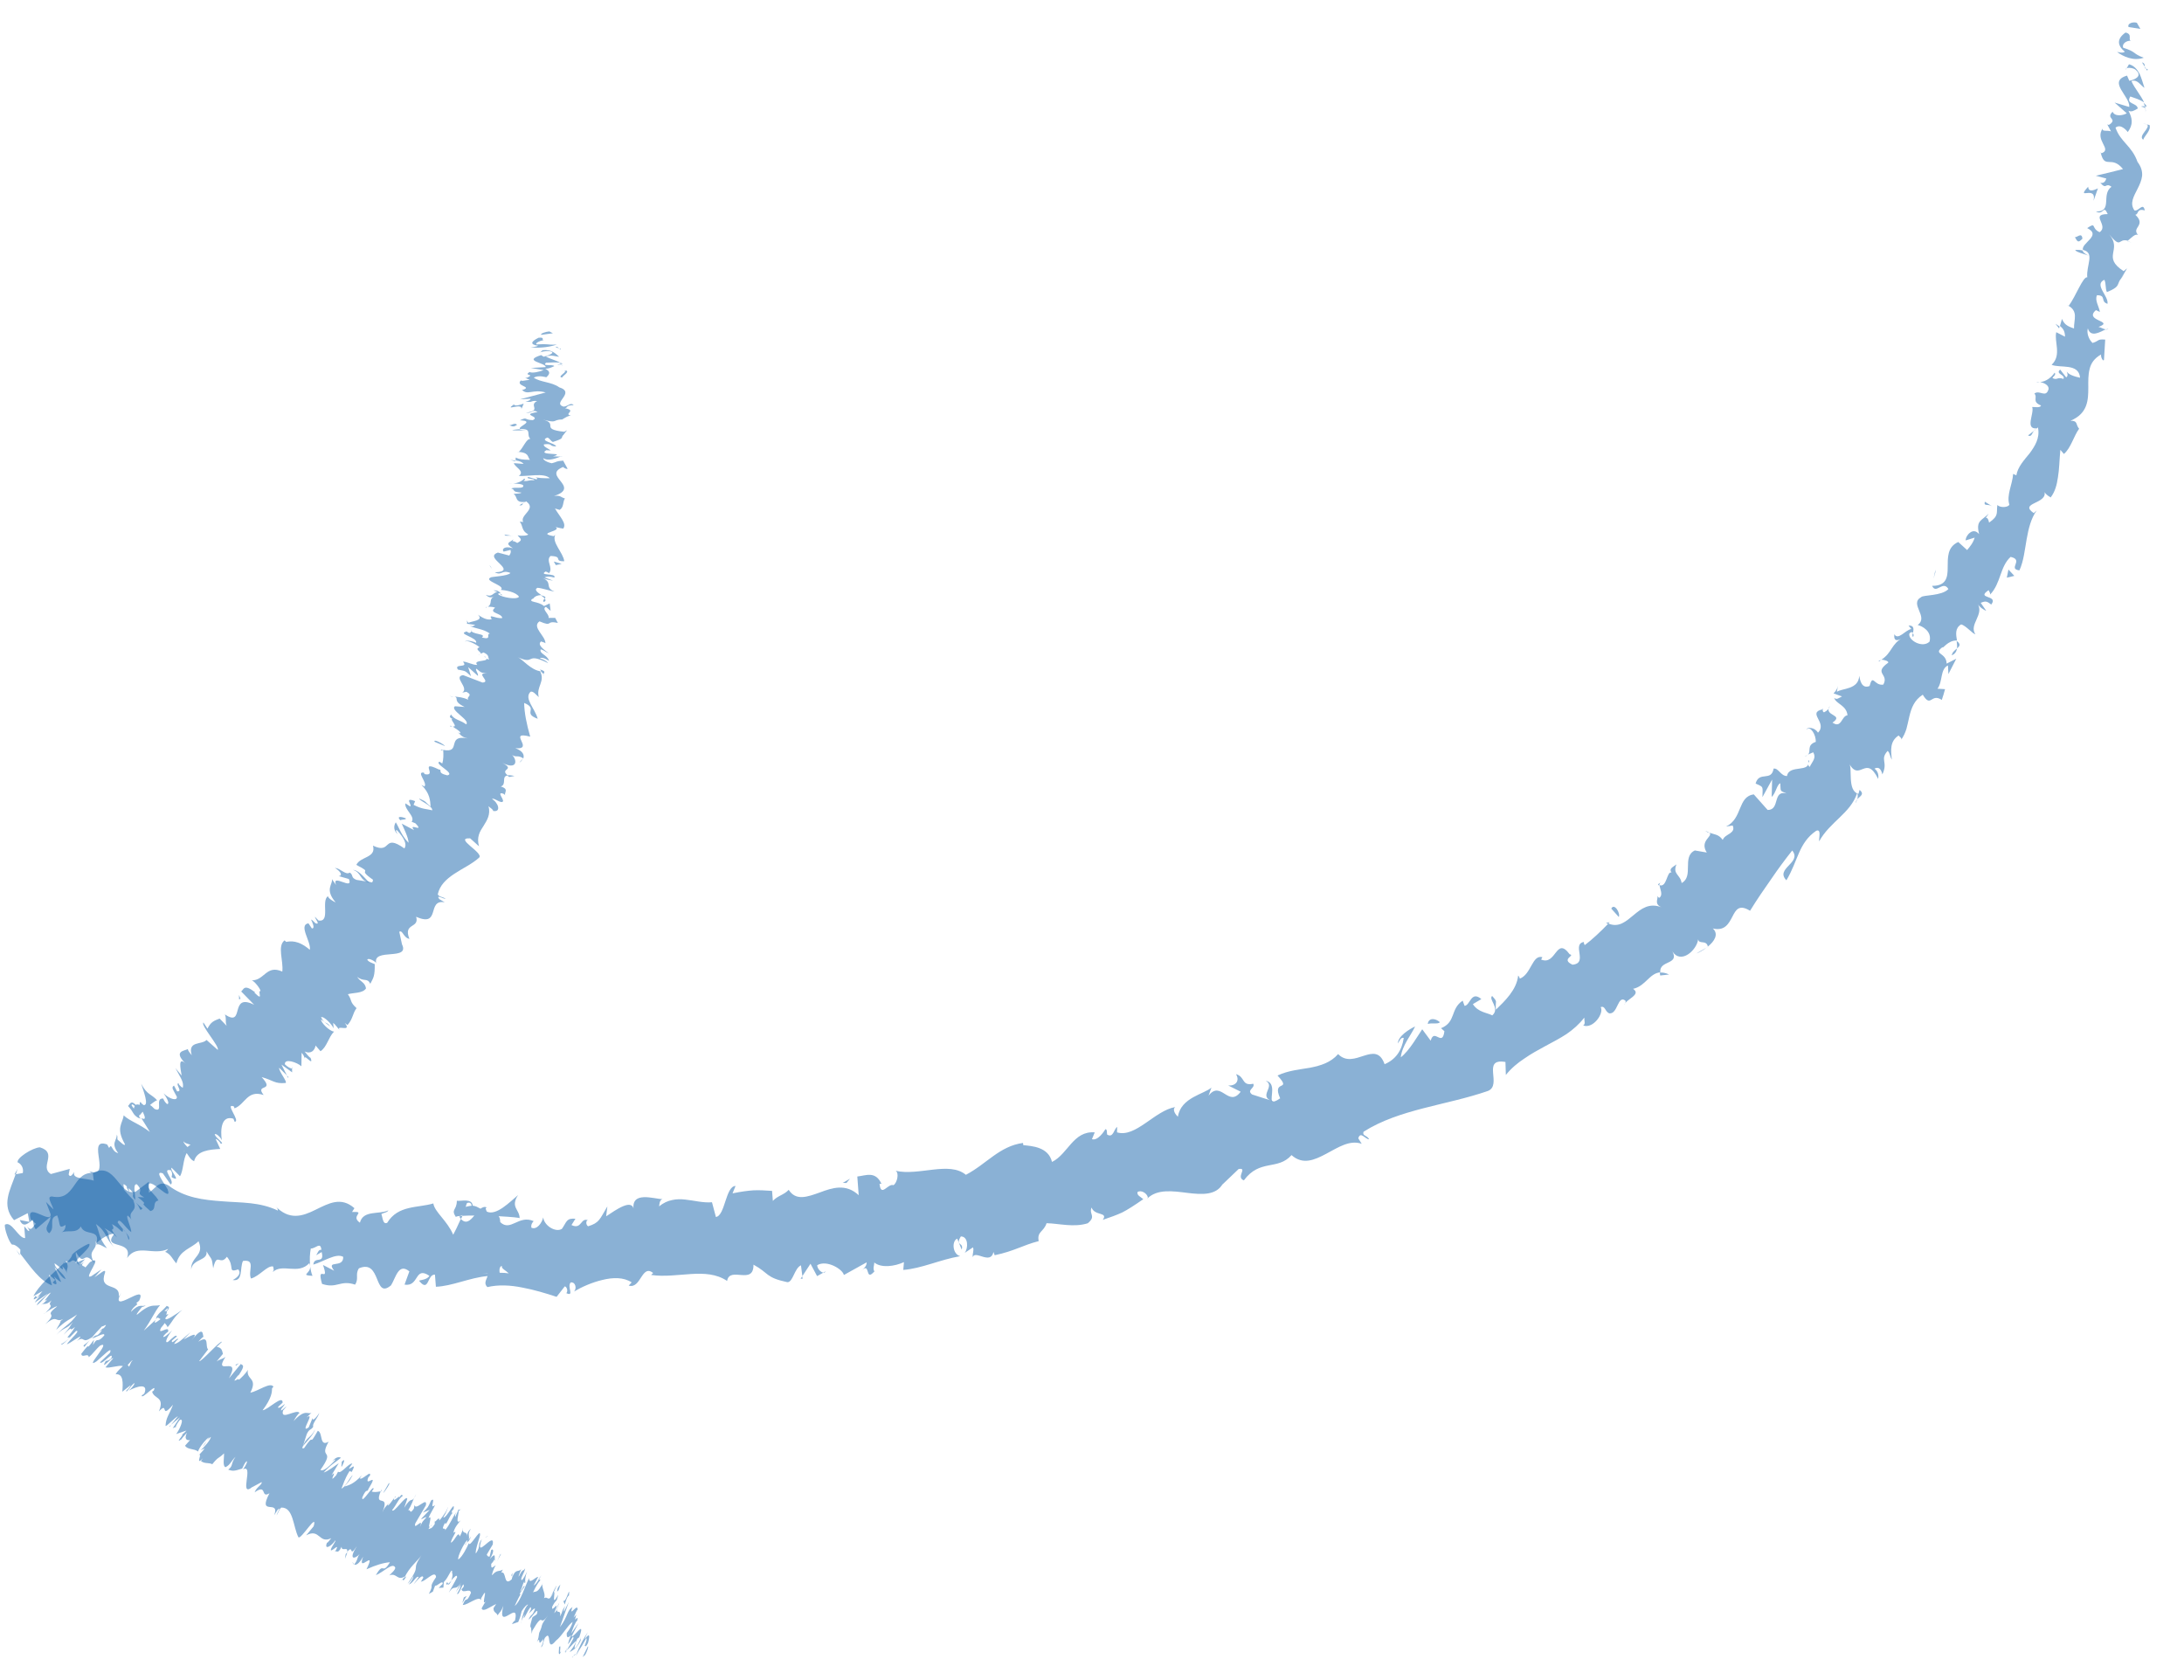 <svg width="39" height="30" viewBox="0 0 39 30" fill="none" xmlns="http://www.w3.org/2000/svg">
<path d="M38.158 0.407C38.101 0.386 37.982 0.412 38.01 0.483L38.221 0.516L38.158 0.407Z" fill="#0055A3" fill-opacity="0.46"/>
<path d="M37.805 0.928C37.91 1.006 38.094 1.097 38.281 1.031C38.076 0.956 38.158 0.929 37.915 0.853C37.885 0.783 37.973 0.722 38.05 0.728C37.995 0.706 38.087 0.61 37.956 0.581C37.801 0.69 37.803 0.807 37.943 0.924C37.899 0.955 37.843 0.931 37.805 0.928Z" fill="#0055A3" fill-opacity="0.46"/>
<path d="M36.318 7.694L36.358 7.663C36.342 7.668 36.328 7.679 36.318 7.694Z" fill="#0055A3" fill-opacity="0.46"/>
<path d="M34.164 11.372C34.179 11.342 34.17 11.319 34.156 11.307C34.149 11.34 34.145 11.367 34.164 11.372Z" fill="#0055A3" fill-opacity="0.46"/>
<path d="M33.55 11.813C33.565 11.805 33.575 11.797 33.588 11.789C33.563 11.79 33.544 11.796 33.55 11.813Z" fill="#0055A3" fill-opacity="0.46"/>
<path d="M36.319 7.694L36.215 7.775C36.276 7.809 36.284 7.74 36.319 7.694Z" fill="#0055A3" fill-opacity="0.46"/>
<path d="M38.334 1.903C38.324 1.878 38.305 1.857 38.279 1.838C38.289 1.859 38.296 1.879 38.301 1.899C38.312 1.9 38.32 1.901 38.334 1.903Z" fill="#0055A3" fill-opacity="0.46"/>
<path d="M36.769 5.864L36.779 5.831C36.759 5.816 36.733 5.799 36.705 5.781L36.769 5.864Z" fill="#0055A3" fill-opacity="0.46"/>
<path d="M37.061 4.462C37.049 4.493 37.219 4.537 37.294 4.563C37.226 4.532 37.195 4.501 37.187 4.471C37.154 4.463 37.114 4.46 37.061 4.462Z" fill="#0055A3" fill-opacity="0.46"/>
<path d="M37.617 2.225C37.61 2.212 37.602 2.198 37.594 2.184C37.602 2.195 37.608 2.213 37.617 2.225Z" fill="#0055A3" fill-opacity="0.46"/>
<path d="M36.424 6.828C36.398 6.822 36.374 6.819 36.359 6.82C36.38 6.827 36.403 6.83 36.424 6.828Z" fill="#0055A3" fill-opacity="0.46"/>
<path d="M1.723 22.227C1.727 22.216 1.727 22.207 1.729 22.197C1.718 22.212 1.711 22.224 1.723 22.227Z" fill="#0055A3" fill-opacity="0.46"/>
<path d="M0.258 20.971L0.283 20.968C0.294 20.937 0.305 20.905 0.314 20.873L0.258 20.971Z" fill="#0055A3" fill-opacity="0.46"/>
<path d="M32.543 12.673C32.546 12.672 32.547 12.672 32.549 12.671C32.557 12.632 32.546 12.648 32.543 12.673Z" fill="#0055A3" fill-opacity="0.46"/>
<path d="M22.602 19.299C22.786 19.399 22.46 19.57 22.717 19.663C22.676 19.604 22.799 19.334 22.602 19.299Z" fill="#0055A3" fill-opacity="0.46"/>
<path d="M38.31 1.942C38.313 1.964 38.314 1.985 38.313 2.005C38.318 1.977 38.318 1.957 38.31 1.942Z" fill="#0055A3" fill-opacity="0.46"/>
<path d="M22.717 19.66L22.717 19.661L22.743 19.669C22.733 19.666 22.726 19.663 22.717 19.66Z" fill="#0055A3" fill-opacity="0.46"/>
<path d="M30.451 14.836C30.477 14.856 30.501 14.866 30.525 14.876C30.512 14.863 30.492 14.85 30.451 14.836Z" fill="#0055A3" fill-opacity="0.46"/>
<path d="M32.279 13.482L32.223 13.507C32.25 13.502 32.266 13.492 32.279 13.482Z" fill="#0055A3" fill-opacity="0.46"/>
<path d="M29.682 15.763C29.65 15.77 29.626 15.757 29.607 15.802C29.616 15.807 29.623 15.809 29.631 15.811C29.628 15.783 29.638 15.762 29.682 15.763Z" fill="#0055A3" fill-opacity="0.46"/>
<path d="M28.678 16.48C28.69 16.487 28.704 16.492 28.717 16.497C28.725 16.487 28.736 16.477 28.744 16.467L28.678 16.48Z" fill="#0055A3" fill-opacity="0.46"/>
<path d="M5.58 22.782C5.558 22.729 5.547 22.672 5.539 22.618C5.545 22.745 5.353 22.77 5.58 22.782Z" fill="#0055A3" fill-opacity="0.46"/>
<path d="M38.234 1.903C38.279 1.912 38.302 1.922 38.311 1.942C38.309 1.927 38.306 1.913 38.302 1.899C38.276 1.895 38.25 1.894 38.234 1.903Z" fill="#0055A3" fill-opacity="0.46"/>
<path d="M30.472 16.922L30.291 17.026C30.349 17.006 30.414 16.966 30.472 16.922Z" fill="#0055A3" fill-opacity="0.46"/>
<path d="M14.743 22.701L14.699 22.727C14.717 22.729 14.733 22.723 14.743 22.701Z" fill="#0055A3" fill-opacity="0.46"/>
<path d="M29.805 17.401C29.739 17.37 29.687 17.363 29.641 17.367C29.642 17.384 29.64 17.399 29.647 17.419L29.805 17.401Z" fill="#0055A3" fill-opacity="0.46"/>
<path d="M4.155 22.857C4.347 22.888 4.278 22.643 4.339 22.516C4.577 22.481 4.421 22.701 4.482 22.83C4.635 22.789 4.774 22.591 4.878 22.615C4.882 22.654 4.9 22.671 4.87 22.715C5.045 22.55 5.32 22.773 5.524 22.555C5.534 22.577 5.539 22.597 5.54 22.615C5.525 22.496 5.534 22.377 5.55 22.294C5.636 22.298 5.725 22.163 5.739 22.318C5.687 22.308 5.677 22.369 5.646 22.414L5.744 22.357C5.8 22.584 5.613 22.42 5.595 22.581C5.779 22.529 6.001 22.369 6.129 22.443C6.136 22.659 5.808 22.483 5.968 22.691L5.768 22.588C5.891 22.941 5.643 22.551 5.751 22.926C6.021 23.016 6.072 22.849 6.341 22.939C6.414 22.826 6.337 22.761 6.409 22.648C6.815 22.474 6.671 23.216 6.983 22.951C7.069 22.813 7.116 22.544 7.31 22.702L7.224 22.939C7.49 22.981 7.399 22.6 7.668 22.782C7.612 22.873 7.453 22.848 7.492 22.88C7.662 23.083 7.628 22.751 7.767 22.76L7.784 22.977C8.071 22.967 8.392 22.813 8.707 22.786C8.688 22.849 8.632 22.915 8.703 22.983C8.904 22.936 9.116 22.949 9.326 22.991C9.537 23.03 9.745 23.093 9.939 23.157L10.085 22.97C10.12 22.973 10.149 23.054 10.113 23.091C10.264 23.16 10.12 22.973 10.191 22.9C10.276 22.886 10.304 23.006 10.251 23.062C10.383 22.983 10.569 22.899 10.758 22.855C10.947 22.808 11.137 22.805 11.28 22.899L11.227 22.956C11.447 23.023 11.457 22.566 11.664 22.731L11.627 22.766C12.101 22.835 12.605 22.617 12.984 22.873C13.03 22.601 13.46 22.96 13.455 22.582C13.738 22.737 13.668 22.812 14.059 22.895C14.161 22.901 14.184 22.647 14.303 22.594L14.328 22.787L14.473 22.566L14.591 22.787L14.702 22.725C14.654 22.718 14.593 22.649 14.593 22.592C14.764 22.489 15.052 22.667 15.069 22.767L15.476 22.541C15.478 22.62 15.41 22.657 15.36 22.715C15.561 22.485 15.431 22.912 15.615 22.702C15.581 22.662 15.613 22.585 15.613 22.544C15.735 22.646 15.975 22.614 16.142 22.537L16.13 22.676C16.453 22.653 16.788 22.492 17.146 22.431C17.006 22.393 16.994 22.158 17.093 22.118L17.173 22.313C17.216 22.176 17.05 22.256 17.158 22.078C17.294 22.078 17.291 22.291 17.227 22.372L17.375 22.273C17.396 22.332 17.365 22.369 17.37 22.449C17.412 22.314 17.688 22.594 17.741 22.356L17.762 22.414C18.117 22.339 18.262 22.235 18.548 22.162C18.515 21.987 18.636 22.002 18.689 21.842C18.91 21.847 19.176 21.922 19.425 21.843C19.581 21.713 19.44 21.684 19.493 21.562C19.545 21.716 19.794 21.637 19.693 21.782C19.842 21.731 19.936 21.698 20.038 21.651C20.138 21.6 20.244 21.532 20.416 21.413C20.357 21.362 20.303 21.347 20.312 21.287C20.373 21.241 20.486 21.307 20.498 21.384L20.484 21.405C20.663 21.226 20.94 21.268 21.206 21.301C21.472 21.334 21.723 21.345 21.839 21.132L21.826 21.154L22.119 20.874C22.288 20.847 22.061 21.021 22.212 21.077C22.498 20.689 22.817 20.905 23.063 20.626C23.263 20.805 23.471 20.715 23.681 20.603C23.892 20.492 24.1 20.349 24.316 20.424L24.255 20.326C24.295 20.191 24.379 20.346 24.449 20.343C24.407 20.266 24.322 20.287 24.349 20.209C24.987 19.803 25.827 19.738 26.569 19.481C26.835 19.376 26.447 18.889 26.883 18.963L26.89 19.195C26.988 19.073 27.101 18.98 27.223 18.9C27.342 18.817 27.469 18.747 27.596 18.679C27.724 18.61 27.852 18.544 27.973 18.465C28.091 18.384 28.2 18.289 28.291 18.171C28.288 18.23 28.318 18.284 28.271 18.311C28.45 18.379 28.648 18.091 28.584 17.984C28.666 17.951 28.66 18.069 28.739 18.095C28.889 18.111 28.886 17.769 29.02 17.864C29.042 17.879 29.019 17.924 29.006 17.945C29.032 17.841 29.319 17.763 29.162 17.657C29.383 17.611 29.455 17.376 29.648 17.363C29.625 17.14 29.994 17.234 29.864 16.987C30.015 17.228 30.301 16.965 30.324 16.773C30.34 16.87 30.469 16.775 30.498 16.902C30.616 16.807 30.696 16.68 30.586 16.579C30.8 16.631 30.871 16.49 30.935 16.369C30.998 16.247 31.052 16.141 31.251 16.263C31.377 16.058 31.505 15.873 31.63 15.695C31.753 15.514 31.877 15.347 32.004 15.187C32.184 15.409 31.691 15.505 31.9 15.719C32.11 15.37 32.116 15.051 32.432 14.835C32.529 14.795 32.477 14.964 32.485 15.023C32.68 14.671 33.041 14.526 33.162 14.166C33.181 14.185 33.175 14.232 33.167 14.272C33.207 14.217 33.305 14.188 33.207 14.104L33.187 14.175C32.98 14.122 33.086 13.711 33.021 13.637C33.213 13.972 33.318 13.46 33.538 13.908C33.55 13.859 33.544 13.777 33.473 13.725C33.535 13.693 33.585 13.71 33.614 13.828C33.721 13.598 33.563 13.57 33.708 13.408C33.754 13.45 33.743 13.5 33.783 13.565C33.765 13.4 33.744 13.237 33.904 13.133C33.925 13.165 33.977 13.181 33.94 13.222C33.988 13.159 34.02 13.089 34.043 13.017C34.064 12.942 34.078 12.866 34.096 12.791C34.132 12.643 34.182 12.503 34.335 12.405C34.486 12.653 34.478 12.368 34.675 12.498C34.696 12.435 34.716 12.372 34.733 12.306L34.598 12.298C34.696 12.167 34.642 11.949 34.785 11.882L34.793 12.036L34.934 11.762L34.761 11.85C34.758 11.646 34.51 11.69 34.688 11.555C34.683 11.603 34.783 11.427 34.946 11.438C34.946 11.438 34.946 11.438 34.946 11.439C34.928 11.329 34.907 11.217 35.02 11.15C35.1 11.166 35.222 11.315 35.275 11.326C35.154 11.151 35.437 10.976 35.314 10.78C35.337 10.834 35.441 10.902 35.468 10.906L35.37 10.765C35.454 10.729 35.481 10.733 35.557 10.796C35.699 10.617 35.268 10.7 35.513 10.537C35.513 10.563 35.54 10.566 35.538 10.616C35.731 10.418 35.712 10.117 35.904 9.944C36.147 9.997 35.846 10.159 36.061 10.185C36.137 10.021 36.156 9.818 36.19 9.629C36.224 9.438 36.267 9.258 36.369 9.116C36.352 9.132 36.335 9.147 36.317 9.162C36.041 8.972 36.574 9.002 36.507 8.775C36.511 8.824 36.65 8.905 36.622 8.878C36.696 8.781 36.729 8.662 36.749 8.522C36.773 8.383 36.775 8.218 36.792 8.032L36.855 8.106C36.978 8.006 37.033 7.782 37.127 7.656C37.064 7.584 37.109 7.509 36.973 7.513C37.283 7.383 37.291 7.145 37.291 6.918C37.29 6.805 37.288 6.693 37.314 6.592C37.338 6.489 37.395 6.4 37.52 6.329C37.508 6.377 37.559 6.464 37.571 6.426L37.593 6.064C37.445 6.052 37.495 6.085 37.367 6.124C37.296 6.057 37.259 5.945 37.283 5.863C37.332 6.038 37.508 5.924 37.605 5.88C37.559 5.879 37.518 5.844 37.473 5.838C37.773 5.728 37.202 5.735 37.427 5.538L37.498 5.57C37.482 5.47 37.403 5.363 37.446 5.272C37.619 5.27 37.501 5.386 37.634 5.425C37.657 5.283 37.386 5.083 37.578 4.996C37.611 5.063 37.592 5.147 37.623 5.216C37.847 5.124 37.802 5.096 37.856 5.001L37.849 5.01C37.899 4.939 37.943 4.865 37.984 4.791L37.922 4.842C37.523 4.582 37.906 4.468 37.664 4.186C37.892 4.457 37.813 4.249 37.997 4.298C38.06 4.246 38.134 4.163 38.182 4.198C38.117 4.129 38.154 4.087 38.185 4.037C38.213 3.987 38.232 3.929 38.13 3.834C38.192 3.835 38.15 3.713 38.3 3.758C38.269 3.603 38.19 3.78 38.115 3.757C38.025 3.63 38.103 3.506 38.174 3.365C38.21 3.294 38.242 3.22 38.252 3.141C38.258 3.062 38.237 2.979 38.17 2.891C38.068 2.6 37.865 2.538 37.777 2.279C37.88 2.196 37.996 2.358 37.996 2.358C38.098 2.22 38.078 2.111 38.008 1.977C38.061 2.005 38.106 1.978 38.175 1.937C38.158 1.829 37.952 1.865 38.042 1.723C38.11 1.748 38.22 1.778 38.288 1.831C38.232 1.702 38.117 1.578 38.061 1.448C38.168 1.41 38.223 1.524 38.294 1.569C38.269 1.495 38.244 1.399 38.206 1.316C38.161 1.234 38.102 1.167 38.017 1.148L37.962 1.244C37.951 1.191 38.106 1.21 38.139 1.249C38.28 1.371 38.084 1.433 38.023 1.442L37.983 1.35C37.624 1.455 38.042 1.719 38.022 1.91L37.76 1.831L37.978 2.023C37.91 2.063 37.764 2.087 37.725 1.995C37.595 2.124 37.819 2.114 37.672 2.223C37.649 2.235 37.637 2.228 37.627 2.217L37.697 2.347C37.644 2.32 37.512 2.361 37.554 2.285C37.391 2.505 37.729 2.664 37.526 2.737L37.511 2.717C37.581 3.04 37.701 2.76 37.911 3.019C37.752 3.06 37.59 3.1 37.425 3.138L37.613 3.188C37.602 3.219 37.58 3.282 37.505 3.264C37.621 3.398 37.591 3.251 37.705 3.335C37.513 3.473 37.735 3.782 37.428 3.777C37.567 3.854 37.557 3.641 37.638 3.823C37.472 3.824 37.481 3.875 37.509 3.94C37.534 4.006 37.58 4.087 37.493 4.146C37.333 4.075 37.445 3.956 37.271 4.073C37.539 4.205 37.161 4.338 37.195 4.463C37.416 4.511 37.25 4.741 37.273 4.953C37.201 4.925 37.064 5.299 36.942 5.46L36.907 5.446C37.014 5.492 37.048 5.561 37.052 5.634C37.055 5.709 37.033 5.79 37.036 5.865C36.904 5.823 36.859 5.783 36.821 5.694L36.785 5.821C36.848 5.871 36.874 5.921 36.875 6.012L36.719 5.932C36.699 6.017 36.723 6.116 36.731 6.218C36.738 6.32 36.731 6.425 36.636 6.514C36.785 6.578 37.123 6.479 37.144 6.745C37.059 6.727 36.915 6.688 36.901 6.617C36.906 6.64 36.945 6.711 36.896 6.738L36.789 6.6C36.694 6.678 36.888 6.691 36.847 6.766C36.73 6.724 36.743 6.795 36.653 6.752C36.649 6.728 36.725 6.7 36.69 6.654C36.638 6.735 36.532 6.818 36.431 6.821C36.5 6.837 36.589 6.877 36.582 6.947C36.533 7.118 36.422 6.953 36.328 7.028C36.395 7.098 36.275 7.172 36.448 7.241C36.428 7.288 36.343 7.266 36.289 7.267C36.331 7.381 36.151 7.67 36.372 7.649L36.393 7.632C36.395 7.637 36.393 7.643 36.395 7.649C36.395 7.648 36.395 7.649 36.395 7.648L36.395 7.649C36.425 7.824 36.341 7.961 36.247 8.09C36.145 8.216 36.032 8.335 36.006 8.488L35.949 8.462C35.937 8.652 35.826 8.841 35.882 9.013C35.857 9.06 35.723 9.072 35.667 9.018C35.647 9.16 35.7 9.207 35.519 9.332C35.486 9.161 35.412 9.329 35.513 9.171C35.385 9.303 35.28 9.288 35.341 9.538C35.286 9.471 35.226 9.476 35.181 9.51C35.134 9.542 35.101 9.602 35.101 9.65L35.262 9.6C35.235 9.693 35.181 9.757 35.127 9.822L34.969 9.678C34.769 9.768 34.782 9.959 34.78 10.135C34.781 10.312 34.753 10.463 34.502 10.461C34.573 10.621 34.694 10.355 34.793 10.518C34.678 10.644 34.334 10.622 34.306 10.663C34.087 10.784 34.449 11.013 34.244 11.16C34.322 11.179 34.504 11.269 34.456 11.457C34.335 11.578 34.081 11.44 34.094 11.32C34.112 11.284 34.142 11.282 34.162 11.299C34.172 11.239 34.186 11.164 34.081 11.17L34.13 11.231C34.02 11.253 33.895 11.441 33.827 11.325C33.812 11.467 33.895 11.441 33.98 11.389C33.769 11.496 33.789 11.658 33.594 11.781C33.648 11.779 33.738 11.809 33.716 11.835C33.446 12.028 33.74 12.033 33.63 12.225C33.465 12.25 33.446 12.02 33.385 12.25C33.243 12.305 33.215 12.146 33.2 12.067C33.191 12.316 32.894 12.287 32.801 12.354L32.822 12.238C32.81 12.307 32.776 12.344 32.742 12.382L32.893 12.436C32.833 12.464 32.799 12.502 32.753 12.461C32.786 12.573 32.972 12.589 32.991 12.772C32.881 12.784 32.887 13.016 32.723 12.903C32.941 12.755 32.556 12.79 32.674 12.607C32.664 12.654 32.631 12.691 32.571 12.72C32.549 12.711 32.546 12.686 32.548 12.666C32.259 12.728 32.642 12.902 32.464 13.083C32.404 12.983 32.269 12.98 32.259 13.026C32.33 12.955 32.429 13.119 32.425 13.247C32.251 13.305 32.35 13.421 32.283 13.475L32.379 13.433C32.437 13.536 32.37 13.585 32.316 13.694C32.246 13.64 32.345 13.575 32.289 13.579C32.343 13.812 31.946 13.641 31.911 13.857C31.8 13.859 31.759 13.711 31.672 13.724C31.631 13.966 31.415 13.76 31.35 13.991C31.494 14.06 31.477 14.026 31.472 14.234L31.645 13.919L31.637 14.231C31.713 14.161 31.729 14.01 31.791 13.986C31.8 14.148 31.781 14.113 31.904 14.169C31.646 14.103 31.793 14.465 31.565 14.463L31.318 14.185C31.026 14.223 31.121 14.617 30.822 14.759L30.94 14.74C30.973 14.811 30.939 14.848 30.892 14.882C30.844 14.913 30.783 14.942 30.763 14.998C30.691 14.895 30.612 14.902 30.528 14.87C30.591 14.939 30.344 15.011 30.478 15.223L30.265 15.186C30.028 15.298 30.253 15.648 30.029 15.768C30.007 15.614 29.863 15.613 29.937 15.435C29.871 15.485 29.797 15.511 29.849 15.581C29.764 15.547 29.767 15.855 29.635 15.806C29.639 15.871 29.707 15.983 29.627 16.033C29.604 16.019 29.591 15.983 29.591 15.983C29.628 16.034 29.521 16.136 29.668 16.2C29.45 16.117 29.307 16.227 29.172 16.34C29.037 16.451 28.909 16.57 28.721 16.491C28.593 16.625 28.431 16.779 28.298 16.877C28.287 16.84 28.266 16.825 28.298 16.818C28.047 16.845 28.373 17.201 28.08 17.226C27.861 17.124 28.141 17.062 28.03 17.04C27.785 16.709 27.792 17.249 27.52 17.134L27.543 17.092C27.36 17.041 27.346 17.396 27.14 17.475C27.14 17.475 27.131 17.438 27.11 17.42C27.084 17.675 26.871 17.875 26.713 18.029C26.696 17.857 26.756 17.908 26.645 17.784C26.574 17.849 26.794 18.002 26.648 18.131C26.552 18.081 26.396 18.077 26.301 17.93L26.453 17.84C26.267 17.683 26.255 17.953 26.153 17.961L26.119 17.868C25.893 18.019 26.005 18.25 25.733 18.36L25.793 18.414C25.756 18.705 25.611 18.349 25.548 18.583L25.397 18.379C25.328 18.477 25.169 18.762 25.014 18.88C25.037 18.669 25.196 18.488 25.27 18.329C25.176 18.372 24.962 18.5 24.962 18.632C24.99 18.593 25.013 18.517 25.067 18.533C25.033 18.765 24.918 18.921 24.725 19.003C24.564 18.547 24.181 19.115 23.895 18.822C23.761 18.975 23.586 19.027 23.398 19.065C23.209 19.098 23.005 19.114 22.813 19.205C23.086 19.503 22.701 19.26 22.86 19.612C22.775 19.671 22.737 19.679 22.72 19.658C22.6 19.622 22.478 19.581 22.358 19.543C22.253 19.461 22.419 19.431 22.38 19.352C22.166 19.397 22.24 19.228 22.071 19.18C22.144 19.3 22.066 19.392 21.933 19.383L22.155 19.494C21.935 19.788 21.805 19.278 21.581 19.565L21.633 19.42C21.507 19.536 21.087 19.595 21.034 19.94C20.994 19.906 20.928 19.816 20.986 19.768C20.617 19.833 20.28 20.321 19.947 20.22L19.949 20.121C19.889 20.167 19.88 20.326 19.77 20.259C19.763 20.22 19.772 20.16 19.739 20.164C19.713 20.207 19.603 20.374 19.499 20.342L19.549 20.22C19.164 20.189 19.071 20.609 18.786 20.748C18.72 20.476 18.422 20.465 18.273 20.448L18.268 20.409C17.848 20.465 17.615 20.786 17.248 20.978C16.95 20.73 16.408 21.002 15.993 20.906C16.061 20.945 16.02 21.122 15.955 21.163C15.855 21.125 15.732 21.391 15.706 21.138L15.74 21.138C15.632 20.901 15.456 20.994 15.309 21.008L15.334 21.342C15.106 21.129 14.863 21.209 14.64 21.293C14.417 21.372 14.213 21.449 14.084 21.246C14 21.338 13.885 21.35 13.801 21.444L13.787 21.265C13.656 21.256 13.559 21.25 13.454 21.255C13.351 21.262 13.239 21.277 13.081 21.309L13.135 21.177C12.956 21.179 12.95 21.709 12.784 21.731L12.714 21.468C12.557 21.482 12.394 21.436 12.236 21.42C12.156 21.411 12.078 21.411 12 21.429C11.923 21.445 11.846 21.478 11.771 21.542C11.774 21.503 11.779 21.425 11.83 21.412C11.681 21.411 11.251 21.253 11.318 21.618C11.306 21.38 10.994 21.607 10.824 21.719L10.846 21.542C10.708 21.773 10.704 21.835 10.502 21.897C10.454 21.874 10.459 21.756 10.522 21.801C10.362 21.71 10.4 21.969 10.205 21.875L10.276 21.762C10.113 21.75 10.125 21.81 10.035 21.942C9.932 22.012 9.723 21.898 9.7 21.739C9.678 21.836 9.587 21.967 9.489 21.922C9.477 21.861 9.513 21.823 9.53 21.805C9.259 21.686 9.119 22.001 8.933 21.823C8.931 21.765 8.92 21.735 8.904 21.717C9.121 21.729 9.296 21.743 9.279 21.756C9.281 21.594 9.108 21.56 9.251 21.34C9.109 21.458 8.862 21.716 8.693 21.635C8.686 21.619 8.678 21.603 8.672 21.578L8.69 21.56C8.652 21.542 8.616 21.557 8.581 21.583C8.528 21.555 8.494 21.534 8.442 21.529C8.427 21.394 8.245 21.45 8.158 21.442C8.157 21.62 8.044 21.587 8.145 21.738C8.131 21.724 8.162 21.717 8.221 21.712C8.235 21.706 8.25 21.704 8.259 21.695C8.257 21.699 8.254 21.704 8.252 21.711C8.31 21.707 8.385 21.705 8.47 21.705C8.398 21.794 8.322 21.867 8.229 21.765C8.179 21.878 8.124 21.994 8.093 22.048C7.984 21.793 7.761 21.643 7.738 21.489C7.466 21.572 7.109 21.514 6.914 21.835C6.834 21.873 6.834 21.734 6.81 21.68C6.857 21.649 6.908 21.658 6.936 21.612C6.776 21.691 6.484 21.602 6.427 21.833C6.244 21.709 6.554 21.63 6.287 21.641L6.329 21.574C6.089 21.362 5.867 21.489 5.635 21.602C5.402 21.718 5.161 21.8 4.907 21.526C4.942 21.561 4.96 21.577 4.963 21.617C4.807 21.542 4.644 21.505 4.477 21.486C4.311 21.467 4.14 21.465 3.971 21.451C3.633 21.427 3.297 21.388 3.008 21.168C2.839 21.071 2.793 21.208 2.66 21.297L2.658 21.101L2.426 21.277C2.124 21.379 2.061 20.722 1.658 20.948L1.674 21.083C1.558 21.036 1.274 21.064 1.327 20.926C1.31 20.946 1.257 21.047 1.226 20.97L1.246 20.872L0.909 20.964C0.697 20.837 1.04 20.588 0.713 20.487C0.581 20.493 0.286 20.681 0.316 20.757C0.365 20.773 0.429 20.848 0.407 20.946L0.279 20.968C0.184 21.248 0.015 21.517 0.251 21.788L0.495 21.663L0.524 21.818L0.353 21.785C0.416 21.939 0.506 21.839 0.593 21.777C0.591 21.855 0.606 21.913 0.639 21.951L0.902 21.727C0.899 21.845 0.761 21.927 0.878 22.022C1.001 21.917 0.85 21.749 1.022 21.703C1.085 21.857 1.033 21.956 1.171 21.873C1.17 21.951 1.136 21.992 1.083 22.013C1.205 21.949 1.357 22.043 1.444 21.9C1.509 22.083 1.793 21.93 1.723 22.2C1.769 22.142 1.946 22.024 2.042 22.031C1.805 22.322 2.384 22.123 2.269 22.464C2.361 22.331 2.481 22.322 2.61 22.332C2.738 22.342 2.877 22.363 3.003 22.301C2.987 22.322 2.953 22.365 2.936 22.347C3.058 22.394 3.079 22.489 3.15 22.559C3.21 22.318 3.415 22.296 3.545 22.164C3.659 22.426 3.404 22.435 3.413 22.67C3.439 22.471 3.715 22.519 3.688 22.344C3.783 22.511 3.779 22.433 3.807 22.646C3.876 22.343 3.925 22.614 4.052 22.441C4.201 22.616 4.053 22.734 4.255 22.667C4.339 22.771 4.155 22.857 4.155 22.857ZM8.708 22.729C8.708 22.731 8.708 22.732 8.708 22.732C8.669 22.735 8.636 22.737 8.615 22.739C8.635 22.737 8.661 22.734 8.708 22.729ZM9.086 22.738C9.04 22.73 8.984 22.727 8.923 22.727C8.911 22.666 8.927 22.602 8.965 22.607C8.943 22.647 9.031 22.685 9.086 22.738ZM8.339 21.482C8.398 21.459 8.416 21.494 8.423 21.53C8.396 21.532 8.363 21.538 8.321 21.548C8.318 21.555 8.314 21.562 8.313 21.569C8.319 21.537 8.327 21.505 8.339 21.482Z" fill="#0055A3" fill-opacity="0.46"/>
<path d="M8.225 21.713C8.217 21.717 8.212 21.723 8.201 21.725C8.213 21.741 8.223 21.755 8.234 21.766C8.242 21.747 8.25 21.728 8.257 21.712C8.245 21.712 8.235 21.712 8.225 21.713Z" fill="#0055A3" fill-opacity="0.46"/>
<path d="M36.366 7.656L36.359 7.661C36.368 7.658 36.377 7.655 36.389 7.656C36.379 7.658 36.374 7.656 36.366 7.656Z" fill="#0055A3" fill-opacity="0.46"/>
<path d="M14.332 22.835L14.326 22.789L14.297 22.833L14.332 22.835Z" fill="#0055A3" fill-opacity="0.46"/>
<path d="M37.598 5.887C37.614 5.887 37.631 5.884 37.649 5.873C37.638 5.871 37.619 5.878 37.598 5.887Z" fill="#0055A3" fill-opacity="0.46"/>
<path d="M37.848 5.009C37.877 4.971 37.91 4.934 37.937 4.895C37.893 4.943 37.864 4.979 37.848 5.009Z" fill="#0055A3" fill-opacity="0.46"/>
<path d="M38.062 4.331C38.032 4.317 38.01 4.311 37.989 4.304L37.988 4.306L38.062 4.331Z" fill="#0055A3" fill-opacity="0.46"/>
<path d="M33.16 14.276C33.153 14.283 33.149 14.292 33.147 14.301C33.127 14.372 33.148 14.331 33.16 14.276Z" fill="#0055A3" fill-opacity="0.46"/>
<path d="M34.94 11.445C34.946 11.491 34.951 11.538 34.947 11.579C34.992 11.539 35.023 11.504 34.94 11.445Z" fill="#0055A3" fill-opacity="0.46"/>
<path d="M30.493 16.908C30.493 16.907 30.492 16.907 30.492 16.905C30.485 16.91 30.48 16.915 30.473 16.919L30.493 16.908Z" fill="#0055A3" fill-opacity="0.46"/>
<path d="M34.853 11.702C34.916 11.675 34.939 11.63 34.946 11.579C34.908 11.611 34.86 11.647 34.853 11.702Z" fill="#0055A3" fill-opacity="0.46"/>
<path d="M38.345 1.266L38.351 1.232C38.339 1.233 38.33 1.231 38.322 1.228L38.345 1.266Z" fill="#0055A3" fill-opacity="0.46"/>
<path d="M38.322 1.229L38.299 1.192C38.3 1.209 38.302 1.224 38.322 1.229Z" fill="#0055A3" fill-opacity="0.46"/>
<path d="M38.25 1.114L38.3 1.192C38.298 1.165 38.303 1.13 38.25 1.114Z" fill="#0055A3" fill-opacity="0.46"/>
<path d="M38.27 2.209L38.334 2.221C38.321 2.215 38.3 2.211 38.27 2.209Z" fill="#0055A3" fill-opacity="0.46"/>
<path d="M38.272 2.495C38.29 2.427 38.418 2.329 38.384 2.232L38.333 2.222C38.425 2.27 38.167 2.426 38.272 2.495Z" fill="#0055A3" fill-opacity="0.46"/>
<path d="M37.385 3.585L37.463 3.364C37.391 3.397 37.293 3.437 37.289 3.334C37.053 3.593 37.447 3.293 37.385 3.585Z" fill="#0055A3" fill-opacity="0.46"/>
<path d="M37.186 4.262C37.175 4.138 37.087 4.247 37.051 4.234C37.099 4.32 37.111 4.341 37.186 4.262Z" fill="#0055A3" fill-opacity="0.46"/>
<path d="M35.581 9.044L35.443 8.959C35.421 9.051 35.499 8.988 35.581 9.044Z" fill="#0055A3" fill-opacity="0.46"/>
<path d="M35.836 10.315L35.97 10.283L35.865 10.17L35.836 10.315Z" fill="#0055A3" fill-opacity="0.46"/>
<path d="M34.56 10.219L34.562 10.173L34.527 10.333L34.56 10.219Z" fill="#0055A3" fill-opacity="0.46"/>
<path d="M28.773 16.225L28.907 16.374C28.94 16.307 28.825 16.116 28.773 16.225Z" fill="#0055A3" fill-opacity="0.46"/>
<path d="M25.712 18.252C25.631 18.181 25.511 18.168 25.496 18.284C25.577 18.26 25.685 18.294 25.712 18.252Z" fill="#0055A3" fill-opacity="0.46"/>
<path d="M15.115 21.124L15.179 21.047L15.049 21.122L15.115 21.124Z" fill="#0055A3" fill-opacity="0.46"/>
<path d="M10.45 29.549C10.478 29.501 10.522 29.386 10.496 29.401L10.404 29.589L10.45 29.549Z" fill="#0055A3" fill-opacity="0.46"/>
<path d="M10.496 29.145C10.438 29.231 10.347 29.385 10.283 29.567C10.381 29.39 10.352 29.469 10.465 29.258C10.491 29.242 10.466 29.332 10.434 29.402C10.46 29.354 10.44 29.454 10.5 29.337C10.543 29.179 10.52 29.162 10.441 29.273C10.453 29.228 10.48 29.18 10.496 29.145Z" fill="#0055A3" fill-opacity="0.46"/>
<path d="M9.145 28.155L9.143 28.182C9.146 28.168 9.147 28.159 9.145 28.155Z" fill="#0055A3" fill-opacity="0.46"/>
<path d="M8.303 27.585C8.312 27.584 8.325 27.567 8.334 27.551C8.322 27.559 8.31 27.568 8.303 27.585Z" fill="#0055A3" fill-opacity="0.46"/>
<path d="M8.262 27.299C8.262 27.307 8.263 27.311 8.264 27.317C8.27 27.298 8.272 27.287 8.262 27.299Z" fill="#0055A3" fill-opacity="0.46"/>
<path d="M9.145 28.155L9.15 28.084C9.118 28.143 9.14 28.135 9.145 28.155Z" fill="#0055A3" fill-opacity="0.46"/>
<path d="M10.088 29.516C10.097 29.51 10.11 29.493 10.124 29.472C10.115 29.478 10.108 29.484 10.102 29.487C10.097 29.497 10.093 29.506 10.088 29.516Z" fill="#0055A3" fill-opacity="0.46"/>
<path d="M9.617 28.199L9.625 28.202C9.637 28.18 9.652 28.156 9.668 28.128L9.617 28.199Z" fill="#0055A3" fill-opacity="0.46"/>
<path d="M9.939 28.317C9.934 28.306 9.858 28.466 9.822 28.536C9.857 28.472 9.877 28.442 9.888 28.433C9.903 28.402 9.919 28.365 9.939 28.317Z" fill="#0055A3" fill-opacity="0.46"/>
<path d="M10.305 28.825L10.324 28.807C10.318 28.812 10.312 28.817 10.305 28.825Z" fill="#0055A3" fill-opacity="0.46"/>
<path d="M9.416 28.057C9.428 28.033 9.436 28.012 9.441 27.999C9.432 28.019 9.423 28.038 9.416 28.057Z" fill="#0055A3" fill-opacity="0.46"/>
<path d="M0.787 23.46C0.797 23.45 0.802 23.445 0.81 23.438C0.795 23.448 0.785 23.457 0.787 23.46Z" fill="#0055A3" fill-opacity="0.46"/>
<path d="M1.125 22.553L1.136 22.55C1.16 22.527 1.184 22.504 1.208 22.482L1.125 22.553Z" fill="#0055A3" fill-opacity="0.46"/>
<path d="M8.102 26.946C8.102 26.949 8.102 26.949 8.102 26.95C8.121 26.936 8.115 26.937 8.102 26.946Z" fill="#0055A3" fill-opacity="0.46"/>
<path d="M5.625 25.524C5.56 25.673 5.465 25.66 5.404 25.833C5.44 25.773 5.599 25.631 5.625 25.524Z" fill="#0055A3" fill-opacity="0.46"/>
<path d="M10.088 29.492C10.083 29.492 10.077 29.491 10.074 29.488C10.077 29.495 10.082 29.497 10.088 29.492Z" fill="#0055A3" fill-opacity="0.46"/>
<path d="M5.403 25.831L5.402 25.832L5.396 25.848C5.4 25.841 5.401 25.837 5.403 25.831Z" fill="#0055A3" fill-opacity="0.46"/>
<path d="M7.43 26.678C7.415 26.705 7.406 26.727 7.396 26.749C7.406 26.733 7.417 26.713 7.43 26.678Z" fill="#0055A3" fill-opacity="0.46"/>
<path d="M7.764 27.171L7.764 27.143C7.761 27.16 7.762 27.166 7.764 27.171Z" fill="#0055A3" fill-opacity="0.46"/>
<path d="M7.063 26.749C7.064 26.733 7.074 26.711 7.053 26.726C7.05 26.734 7.048 26.74 7.045 26.747C7.061 26.727 7.07 26.72 7.063 26.749Z" fill="#0055A3" fill-opacity="0.46"/>
<path d="M6.816 26.594C6.81 26.606 6.806 26.616 6.801 26.628C6.805 26.627 6.809 26.626 6.813 26.625L6.816 26.594Z" fill="#0055A3" fill-opacity="0.46"/>
<path d="M1.508 24.05C1.538 24.009 1.572 23.965 1.607 23.924C1.524 24.019 1.461 24.02 1.508 24.05Z" fill="#0055A3" fill-opacity="0.46"/>
<path d="M10.127 29.425C10.107 29.465 10.096 29.485 10.088 29.491C10.092 29.491 10.096 29.489 10.101 29.487C10.112 29.462 10.123 29.44 10.127 29.425Z" fill="#0055A3" fill-opacity="0.46"/>
<path d="M6.323 27.938L6.295 27.891C6.298 27.913 6.309 27.93 6.323 27.938Z" fill="#0055A3" fill-opacity="0.46"/>
<path d="M3.163 25.472L3.141 25.482C3.141 25.488 3.147 25.486 3.163 25.472Z" fill="#0055A3" fill-opacity="0.46"/>
<path d="M6.16 27.835C6.185 27.777 6.197 27.741 6.202 27.716C6.193 27.726 6.185 27.735 6.173 27.752L6.16 27.835Z" fill="#0055A3" fill-opacity="0.46"/>
<path d="M1.607 23.921L1.605 23.923L1.607 23.921Z" fill="#0055A3" fill-opacity="0.46"/>
<path d="M1.088 24.004C1.118 24.04 1.262 23.855 1.36 23.765C1.445 23.756 1.26 23.906 1.192 24.005C1.26 23.984 1.425 23.848 1.438 23.872C1.413 23.902 1.406 23.916 1.37 23.946C1.523 23.837 1.454 24.015 1.643 23.875C1.632 23.891 1.619 23.907 1.608 23.921C1.683 23.831 1.763 23.744 1.821 23.684C1.839 23.695 1.949 23.603 1.851 23.719C1.844 23.707 1.802 23.751 1.766 23.782L1.827 23.748C1.691 23.921 1.754 23.783 1.643 23.901C1.722 23.878 1.881 23.78 1.861 23.847C1.72 24.009 1.758 23.848 1.659 24.017L1.679 23.923C1.476 24.196 1.673 23.885 1.452 24.173C1.457 24.264 1.578 24.145 1.585 24.235C1.677 24.158 1.701 24.102 1.792 24.025C2.006 23.93 1.481 24.471 1.725 24.308C1.835 24.215 2.022 24.019 1.962 24.158L1.786 24.326C1.817 24.387 2.046 24.093 1.986 24.258C1.913 24.32 1.895 24.284 1.883 24.312C1.787 24.483 1.998 24.231 2.022 24.253L1.883 24.416C1.956 24.438 2.115 24.372 2.195 24.393C2.15 24.439 2.096 24.48 2.065 24.54C2.206 24.524 2.197 24.696 2.184 24.851L2.331 24.735C2.337 24.741 2.287 24.808 2.257 24.829C2.238 24.904 2.336 24.741 2.396 24.698C2.42 24.701 2.347 24.796 2.3 24.83C2.451 24.753 2.655 24.691 2.577 24.884L2.531 24.918C2.522 25.009 2.822 24.667 2.745 24.831L2.717 24.85C2.749 24.985 2.95 24.935 2.837 25.203C3.021 25.008 2.847 25.365 3.09 25.083C3.022 25.265 2.965 25.305 2.956 25.459C2.963 25.488 3.131 25.302 3.178 25.29L3.055 25.441L3.214 25.308L3.085 25.502L3.138 25.481C3.137 25.465 3.175 25.398 3.211 25.356C3.3 25.315 3.208 25.529 3.146 25.607L3.329 25.544C3.278 25.605 3.248 25.614 3.206 25.645C3.373 25.524 3.086 25.811 3.239 25.701C3.261 25.663 3.314 25.613 3.339 25.583C3.286 25.691 3.33 25.727 3.394 25.714L3.305 25.814C3.344 25.889 3.471 25.864 3.537 25.919C3.551 25.85 3.699 25.671 3.733 25.669L3.615 25.837C3.706 25.747 3.642 25.761 3.763 25.657C3.774 25.695 3.637 25.855 3.581 25.896L3.655 25.864C3.62 25.913 3.593 25.933 3.543 25.995C3.635 25.904 3.47 26.2 3.624 26.039L3.588 26.088C3.655 26.143 3.729 26.112 3.791 26.146C3.9 26.006 3.896 26.055 4 25.952C4.006 26.028 3.969 26.174 4.027 26.199C4.115 26.155 4.128 26.086 4.206 26.014C4.112 26.145 4.171 26.169 4.075 26.243C4.151 26.267 4.171 26.274 4.324 26.224C4.355 26.165 4.362 26.135 4.4 26.094C4.43 26.082 4.391 26.172 4.343 26.233L4.329 26.243C4.555 26.109 4.246 26.77 4.512 26.547L4.499 26.558L4.672 26.465C4.688 26.51 4.581 26.55 4.547 26.648C4.779 26.483 4.645 26.766 4.812 26.664C4.588 27.09 5.004 26.759 4.897 27.056L4.956 26.961C5.036 26.882 4.941 27.029 4.939 27.059C4.986 26.986 4.977 26.963 5.022 26.92C5.242 26.911 5.232 27.261 5.328 27.448C5.367 27.511 5.679 26.983 5.601 27.254L5.467 27.416C5.714 27.282 5.691 27.576 5.916 27.466C5.883 27.503 5.85 27.555 5.839 27.547C5.782 27.69 5.922 27.608 5.988 27.504C5.998 27.527 5.933 27.601 5.91 27.661C5.886 27.752 6.072 27.535 6.004 27.671C5.993 27.693 5.971 27.709 5.961 27.715C6.015 27.662 6.023 27.776 6.1 27.619C6.098 27.716 6.221 27.603 6.199 27.713C6.323 27.56 6.221 27.838 6.373 27.608C6.22 27.849 6.324 27.851 6.422 27.751C6.368 27.819 6.399 27.841 6.326 27.937C6.358 27.952 6.414 27.924 6.485 27.795C6.364 28.122 6.738 27.628 6.544 28.022C6.714 27.945 6.849 27.905 6.963 27.896C6.817 28.14 6.86 27.867 6.712 28.127C6.849 28.072 7.016 27.888 7.058 27.993C7.058 28.039 6.984 28.093 6.953 28.131C7.088 28.077 7.09 28.24 7.237 28.145C7.223 28.168 7.202 28.189 7.183 28.204C7.201 28.204 7.195 28.259 7.257 28.145L7.226 28.168C7.298 27.992 7.475 27.857 7.525 27.773C7.32 28.083 7.547 27.893 7.28 28.28C7.301 28.264 7.343 28.217 7.382 28.141C7.383 28.17 7.363 28.217 7.301 28.295C7.385 28.261 7.434 28.131 7.477 28.159C7.446 28.214 7.425 28.229 7.385 28.292C7.466 28.198 7.549 28.104 7.559 28.171C7.538 28.203 7.52 28.248 7.508 28.241C7.581 28.261 7.774 28.017 7.787 28.161C7.635 28.389 7.768 28.254 7.658 28.462L7.73 28.421L7.77 28.313C7.801 28.334 7.913 28.199 7.905 28.282L7.834 28.354L7.918 28.349L7.925 28.25C8.016 28.162 8.063 27.986 8.076 28.067C8.056 28.084 8.107 28.087 8.059 28.219C8.111 28.162 8.165 28.101 8.162 28.165C8.132 28.235 8.034 28.393 8.014 28.439C8.123 28.274 8.118 28.433 8.237 28.258C8.207 28.298 8.149 28.407 8.14 28.431L8.228 28.297C8.219 28.351 8.21 28.374 8.162 28.459C8.194 28.51 8.286 28.186 8.281 28.331C8.271 28.34 8.261 28.362 8.241 28.379C8.265 28.469 8.395 28.346 8.41 28.443C8.316 28.663 8.339 28.471 8.263 28.659C8.357 28.661 8.546 28.488 8.592 28.572L8.591 28.541C8.753 28.247 8.569 28.716 8.677 28.593C8.657 28.611 8.582 28.753 8.601 28.721C8.626 28.793 8.739 28.698 8.86 28.642L8.813 28.714C8.808 28.798 8.87 28.792 8.885 28.844C8.932 28.771 8.943 28.793 8.988 28.675C8.87 29.165 9.286 28.533 9.196 28.94C9.185 28.936 9.138 28.996 9.146 29L9.254 28.963C9.311 28.828 9.283 28.879 9.316 28.769C9.362 28.695 9.412 28.645 9.43 28.653C9.356 28.725 9.33 28.865 9.31 28.945C9.327 28.904 9.353 28.862 9.371 28.82C9.298 29.073 9.503 28.557 9.481 28.741L9.445 28.809C9.482 28.783 9.542 28.7 9.554 28.73C9.491 28.887 9.499 28.791 9.439 28.917C9.473 28.922 9.632 28.654 9.588 28.82C9.556 28.857 9.537 28.848 9.505 28.885C9.45 29.079 9.475 29.035 9.484 29.074L9.484 29.069L9.496 29.174L9.506 29.119C9.728 28.738 9.616 29.082 9.786 28.844C9.624 29.07 9.712 28.984 9.629 29.156C9.62 29.211 9.615 29.274 9.587 29.32C9.675 29.191 9.577 29.45 9.705 29.26C9.681 29.317 9.728 29.278 9.659 29.416C9.71 29.387 9.695 29.315 9.73 29.246C9.864 29.077 9.739 29.529 9.927 29.297C10.035 29.215 10.13 29.029 10.226 28.96C10.205 29.058 10.121 29.159 10.121 29.159C10.114 29.255 10.144 29.25 10.2 29.198C10.173 29.245 10.16 29.289 10.142 29.356C10.171 29.352 10.246 29.157 10.24 29.254C10.207 29.315 10.157 29.412 10.118 29.471C10.168 29.431 10.241 29.337 10.29 29.298C10.256 29.401 10.209 29.441 10.171 29.501C10.221 29.47 10.291 29.447 10.368 29.295L10.372 29.231C10.387 29.229 10.321 29.368 10.3 29.392C10.22 29.503 10.284 29.32 10.307 29.264L10.343 29.236C10.465 28.896 10.241 29.254 10.209 29.217L10.33 28.983L10.202 29.166C10.221 29.099 10.274 28.962 10.309 28.935C10.333 28.803 10.246 29.009 10.281 28.866C10.287 28.844 10.293 28.833 10.301 28.825L10.242 28.884C10.269 28.836 10.312 28.712 10.314 28.754C10.327 28.594 10.155 28.9 10.217 28.709L10.227 28.696C10.123 28.747 10.143 28.87 9.999 29.054L10.158 28.604L10.072 28.776C10.068 28.767 10.06 28.748 10.094 28.678C10.014 28.787 10.064 28.756 9.998 28.864C10.036 28.689 9.87 28.896 9.99 28.612C9.917 28.74 9.975 28.73 9.896 28.806C10.023 28.5 9.831 28.838 9.863 28.685C9.944 28.534 9.935 28.63 9.968 28.477C9.829 28.73 9.934 28.392 9.886 28.43C9.789 28.637 9.79 28.49 9.714 28.539C9.75 28.471 9.686 28.387 9.682 28.293L9.699 28.258C9.593 28.465 9.57 28.404 9.518 28.434C9.579 28.309 9.608 28.262 9.651 28.214L9.623 28.201C9.584 28.265 9.559 28.296 9.529 28.312L9.61 28.159C9.569 28.149 9.446 28.307 9.448 28.179C9.375 28.323 9.291 28.604 9.192 28.675C9.228 28.595 9.292 28.46 9.321 28.435C9.312 28.443 9.274 28.493 9.282 28.454L9.366 28.332C9.373 28.262 9.301 28.436 9.29 28.415C9.344 28.303 9.316 28.328 9.361 28.24C9.371 28.232 9.354 28.294 9.382 28.254C9.372 28.223 9.38 28.145 9.414 28.056C9.384 28.121 9.34 28.207 9.318 28.215C9.276 28.204 9.372 28.073 9.378 28.005C9.331 28.079 9.346 27.986 9.264 28.152C9.253 28.146 9.29 28.067 9.308 28.02C9.252 28.084 9.207 27.995 9.141 28.184L9.14 28.199C9.138 28.202 9.136 28.201 9.134 28.204C8.987 28.338 9.049 28.043 8.951 28.083L8.979 28.027C8.909 28.071 8.876 28.023 8.788 28.128C8.777 28.122 8.813 28.013 8.852 27.95C8.802 27.977 8.766 28.039 8.772 27.925C8.851 27.844 8.807 27.834 8.838 27.869C8.826 27.801 8.864 27.709 8.746 27.838C8.833 27.703 8.811 27.644 8.771 27.678L8.744 27.793C8.714 27.803 8.703 27.781 8.692 27.76L8.799 27.579C8.843 27.312 8.461 27.892 8.604 27.483C8.515 27.602 8.596 27.596 8.498 27.739C8.476 27.696 8.582 27.41 8.572 27.404C8.581 27.276 8.384 27.652 8.372 27.555C8.343 27.624 8.255 27.803 8.184 27.846C8.162 27.802 8.291 27.546 8.341 27.505C8.352 27.504 8.345 27.527 8.332 27.549C8.357 27.532 8.387 27.512 8.411 27.432L8.371 27.496C8.39 27.419 8.34 27.401 8.409 27.299C8.349 27.347 8.339 27.401 8.34 27.445C8.347 27.326 8.272 27.406 8.262 27.317C8.25 27.357 8.214 27.438 8.207 27.433C8.186 27.314 8.109 27.542 8.049 27.545C8.078 27.43 8.189 27.311 8.098 27.37C8.108 27.287 8.188 27.193 8.229 27.146C8.118 27.249 8.199 27.019 8.189 26.983L8.239 26.942C8.209 26.966 8.199 26.959 8.189 26.953L8.128 27.091C8.128 27.061 8.118 27.054 8.149 27C8.088 27.078 8.037 27.224 7.946 27.326C7.966 27.25 7.855 27.368 7.946 27.191C7.966 27.28 8.038 27.014 8.098 27.011C8.078 27.027 8.067 27.02 8.067 26.99C8.077 26.97 8.089 26.955 8.099 26.947C8.136 26.763 7.966 27.13 7.916 27.095C7.977 27.001 8.008 26.903 7.988 26.919C8.008 26.933 7.906 27.088 7.844 27.151C7.854 27.056 7.775 27.187 7.763 27.168L7.763 27.215C7.701 27.309 7.69 27.286 7.65 27.304C7.69 27.227 7.701 27.264 7.711 27.226C7.587 27.382 7.753 27.015 7.652 27.11C7.673 27.035 7.755 26.926 7.766 26.874C7.653 26.976 7.799 26.715 7.698 26.794C7.634 26.931 7.655 26.9 7.551 27.01L7.674 26.96L7.52 27.122C7.54 27.137 7.612 27.068 7.611 27.097C7.528 27.191 7.549 27.159 7.497 27.274C7.581 27.061 7.373 27.353 7.416 27.202L7.605 26.88C7.639 26.707 7.419 26.992 7.402 26.872L7.39 26.94C7.306 27.062 7.339 26.934 7.287 26.973C7.353 26.866 7.363 26.82 7.394 26.748C7.348 26.828 7.351 26.712 7.218 26.923L7.273 26.765C7.256 26.677 7.03 27.034 7.002 26.966C7.087 26.86 7.11 26.77 7.194 26.708C7.178 26.697 7.175 26.668 7.13 26.742C7.16 26.669 6.996 26.858 7.042 26.747C7.006 26.789 6.936 26.9 6.923 26.88C6.934 26.857 6.955 26.827 6.955 26.827C6.923 26.88 6.882 26.88 6.826 27.009C6.978 26.645 6.667 26.941 6.799 26.629C6.74 26.642 6.675 26.648 6.638 26.634C6.66 26.604 6.671 26.582 6.67 26.596C6.687 26.47 6.451 26.881 6.469 26.739C6.551 26.552 6.555 26.664 6.579 26.589C6.792 26.238 6.487 26.596 6.581 26.373L6.602 26.358C6.65 26.224 6.454 26.448 6.426 26.396C6.426 26.396 6.448 26.367 6.46 26.345C6.316 26.502 6.223 26.523 6.151 26.544C6.251 26.418 6.216 26.485 6.297 26.343C6.266 26.351 6.16 26.567 6.098 26.58C6.134 26.497 6.15 26.416 6.242 26.268L6.281 26.283C6.387 26.083 6.232 26.26 6.235 26.215L6.292 26.134C6.222 26.125 6.085 26.332 6.037 26.278L6.002 26.345C5.834 26.528 6.052 26.212 5.92 26.342L6.049 26.128C5.996 26.164 5.843 26.28 5.78 26.294C5.904 26.155 6 26.105 6.088 26.031C6.069 26.017 6.009 26.001 5.93 26.096C5.952 26.081 5.996 26.038 5.982 26.075C5.848 26.22 5.761 26.278 5.722 26.247C6.001 25.851 5.683 26.075 5.868 25.744C5.697 25.841 5.772 25.582 5.675 25.549C5.489 25.878 5.645 25.54 5.429 25.86C5.395 25.866 5.392 25.857 5.405 25.834L5.479 25.605C5.53 25.503 5.546 25.548 5.594 25.476C5.57 25.422 5.671 25.329 5.703 25.227C5.629 25.344 5.574 25.378 5.582 25.319L5.512 25.488C5.335 25.614 5.649 25.188 5.473 25.312L5.562 25.227C5.49 25.264 5.454 25.147 5.243 25.376C5.264 25.336 5.319 25.245 5.348 25.232C5.306 25.143 4.997 25.382 5.055 25.186L5.116 25.114C5.086 25.127 4.988 25.24 5.028 25.151C5.052 25.121 5.088 25.079 5.086 25.07C5.06 25.091 4.953 25.177 4.968 25.12L5.047 25.046C5.052 24.895 4.787 25.174 4.689 25.183C4.857 24.96 4.857 24.849 4.858 24.792L4.883 24.761C4.827 24.673 4.611 24.84 4.47 24.869C4.61 24.595 4.394 24.648 4.426 24.459C4.406 24.507 4.29 24.627 4.26 24.639C4.278 24.581 4.093 24.753 4.254 24.556L4.257 24.564C4.399 24.358 4.323 24.384 4.301 24.355L4.088 24.613C4.322 24.176 3.792 24.598 4.026 24.229C3.957 24.279 3.936 24.262 3.867 24.312L3.981 24.175C3.963 24.101 3.954 24.064 3.87 24.05L3.963 23.961C3.938 23.925 3.594 24.324 3.556 24.306L3.717 24.094C3.656 24.051 3.753 23.822 3.541 23.958C3.567 23.929 3.619 23.871 3.635 23.871C3.613 23.843 3.65 23.646 3.422 23.933C3.576 23.751 3.38 23.865 3.28 23.918L3.4 23.789C3.228 23.937 3.187 23.983 3.11 23.999C3.116 23.975 3.195 23.886 3.176 23.93C3.208 23.837 3.045 24.037 3.072 23.937L3.159 23.863C3.139 23.827 3.101 23.875 3 23.96C2.935 23.997 2.974 23.878 3.074 23.756C3.006 23.825 2.904 23.908 2.918 23.859C2.956 23.811 2.986 23.789 3.002 23.779C3.032 23.647 2.795 23.867 2.877 23.708C2.915 23.664 2.933 23.641 2.941 23.625C2.976 23.663 3 23.698 2.988 23.705C3.095 23.584 3.085 23.534 3.256 23.389C3.152 23.458 2.934 23.618 2.955 23.534C2.964 23.521 2.972 23.509 2.988 23.489L3.003 23.478C3.007 23.46 2.99 23.466 2.967 23.48C2.976 23.452 2.983 23.432 2.976 23.421C3.062 23.318 2.989 23.336 2.979 23.317C2.861 23.45 2.86 23.411 2.781 23.536C2.787 23.525 2.798 23.523 2.813 23.527C2.82 23.525 2.824 23.526 2.832 23.519C2.829 23.523 2.825 23.527 2.821 23.53C2.834 23.535 2.85 23.545 2.867 23.555C2.794 23.611 2.732 23.656 2.78 23.568C2.697 23.643 2.61 23.722 2.567 23.761C2.712 23.557 2.761 23.422 2.858 23.304C2.745 23.336 2.705 23.254 2.451 23.472C2.409 23.491 2.5 23.387 2.53 23.344C2.561 23.326 2.566 23.339 2.603 23.307C2.519 23.346 2.502 23.26 2.338 23.425C2.375 23.318 2.502 23.286 2.431 23.272L2.485 23.225C2.652 22.87 1.935 23.52 2.165 23.079C2.151 23.106 2.146 23.12 2.12 23.149C2.154 22.889 1.75 23.07 1.876 22.722C1.893 22.643 1.785 22.747 1.687 22.808L1.814 22.665L1.627 22.79C1.468 22.857 1.879 22.38 1.607 22.537L1.523 22.635C1.52 22.597 1.403 22.622 1.512 22.522C1.493 22.537 1.411 22.61 1.45 22.554L1.521 22.483L1.349 22.552C1.361 22.461 1.637 22.281 1.594 22.209C1.546 22.214 1.327 22.35 1.287 22.405C1.292 22.418 1.264 22.47 1.194 22.541L1.137 22.558C0.924 22.759 0.692 22.953 0.596 23.146L0.758 23.055L0.668 23.166L0.632 23.143C0.553 23.254 0.648 23.181 0.718 23.136C0.667 23.192 0.634 23.234 0.621 23.26L0.854 23.098C0.777 23.182 0.677 23.242 0.654 23.31C0.763 23.234 0.822 23.113 0.909 23.08C0.83 23.19 0.749 23.262 0.849 23.201C0.798 23.257 0.76 23.286 0.729 23.302C0.81 23.256 0.802 23.321 0.921 23.22C0.822 23.354 1.009 23.248 0.811 23.443C0.864 23.402 0.996 23.32 1.02 23.328C0.757 23.534 1.065 23.401 0.806 23.647C1.038 23.456 0.977 23.631 1.131 23.551C1.112 23.566 1.074 23.596 1.082 23.581C1.086 23.62 1.028 23.692 1.003 23.746C1.178 23.572 1.251 23.564 1.376 23.472C1.237 23.669 1.158 23.665 1.006 23.837C1.145 23.691 1.192 23.739 1.299 23.609C1.217 23.734 1.266 23.677 1.135 23.834C1.353 23.615 1.191 23.816 1.339 23.695C1.263 23.834 1.147 23.912 1.244 23.876C1.193 23.954 1.088 24.004 1.088 24.004ZM2.236 24.349C2.235 24.35 2.234 24.351 2.234 24.351C2.225 24.348 2.216 24.346 2.211 24.344C2.216 24.346 2.224 24.347 2.236 24.349ZM2.304 24.407C2.301 24.394 2.292 24.385 2.28 24.375C2.319 24.328 2.363 24.282 2.367 24.291C2.337 24.319 2.329 24.36 2.304 24.407ZM2.985 23.365C3.012 23.356 2.992 23.386 2.969 23.413C2.963 23.411 2.953 23.41 2.938 23.413C2.934 23.417 2.927 23.423 2.922 23.428C2.945 23.403 2.968 23.381 2.985 23.365Z" fill="#0055A3" fill-opacity="0.46"/>
<path d="M2.813 23.521C2.809 23.523 2.804 23.528 2.8 23.526C2.792 23.54 2.785 23.552 2.779 23.561C2.793 23.549 2.807 23.536 2.82 23.523C2.817 23.523 2.815 23.522 2.813 23.521Z" fill="#0055A3" fill-opacity="0.46"/>
<path d="M9.144 28.188L9.144 28.184C9.142 28.191 9.141 28.197 9.137 28.208C9.14 28.198 9.141 28.194 9.144 28.188Z" fill="#0055A3" fill-opacity="0.46"/>
<path d="M3.029 25.477L3.057 25.443L3.025 25.468L3.029 25.477Z" fill="#0055A3" fill-opacity="0.46"/>
<path d="M9.313 28.948C9.306 28.963 9.301 28.978 9.299 28.993C9.304 28.982 9.308 28.966 9.313 28.948Z" fill="#0055A3" fill-opacity="0.46"/>
<path d="M9.488 29.075L9.488 29.145C9.492 29.107 9.491 29.087 9.488 29.075Z" fill="#0055A3" fill-opacity="0.46"/>
<path d="M9.6 29.227C9.614 29.199 9.625 29.178 9.634 29.16L9.634 29.159L9.6 29.227Z" fill="#0055A3" fill-opacity="0.46"/>
<path d="M7.186 28.207C7.184 28.207 7.181 28.208 7.177 28.211C7.146 28.234 7.162 28.227 7.186 28.207Z" fill="#0055A3" fill-opacity="0.46"/>
<path d="M8.064 28.222C8.042 28.246 8.02 28.27 8.002 28.284C8.008 28.302 8.016 28.31 8.064 28.222Z" fill="#0055A3" fill-opacity="0.46"/>
<path d="M6.327 27.944L6.329 27.942C6.327 27.942 6.325 27.939 6.324 27.938L6.327 27.944Z" fill="#0055A3" fill-opacity="0.46"/>
<path d="M7.971 28.265C7.967 28.302 7.981 28.301 8.002 28.285C7.998 28.269 7.995 28.245 7.971 28.265Z" fill="#0055A3" fill-opacity="0.46"/>
<path d="M10.215 29.591L10.219 29.6C10.223 29.59 10.227 29.581 10.232 29.574L10.215 29.591Z" fill="#0055A3" fill-opacity="0.46"/>
<path d="M10.23 29.575L10.247 29.559C10.243 29.557 10.24 29.557 10.23 29.575Z" fill="#0055A3" fill-opacity="0.46"/>
<path d="M10.283 29.525L10.248 29.559C10.253 29.562 10.259 29.569 10.283 29.525Z" fill="#0055A3" fill-opacity="0.46"/>
<path d="M10.048 29.427L10.02 29.485C10.027 29.474 10.036 29.455 10.048 29.427Z" fill="#0055A3" fill-opacity="0.46"/>
<path d="M9.981 29.418C9.989 29.438 9.962 29.559 9.998 29.532L10.02 29.485C9.972 29.569 10.039 29.324 9.981 29.418Z" fill="#0055A3" fill-opacity="0.46"/>
<path d="M10.057 28.582L10.085 28.651C10.105 28.585 10.131 28.496 10.16 28.491C10.182 28.276 10.109 28.636 10.057 28.582Z" fill="#0055A3" fill-opacity="0.46"/>
<path d="M9.949 28.419C9.989 28.402 9.99 28.328 10.008 28.293C9.965 28.342 9.954 28.354 9.949 28.419Z" fill="#0055A3" fill-opacity="0.46"/>
<path d="M8.871 27.889L8.948 27.747C8.917 27.758 8.92 27.803 8.871 27.889Z" fill="#0055A3" fill-opacity="0.46"/>
<path d="M8.282 28.525L8.256 28.624L8.334 28.497L8.282 28.525Z" fill="#0055A3" fill-opacity="0.46"/>
<path d="M8.696 27.44L8.716 27.423L8.656 27.458L8.696 27.44Z" fill="#0055A3" fill-opacity="0.46"/>
<path d="M6.941 26.488L6.842 26.661C6.873 26.639 6.994 26.45 6.941 26.488Z" fill="#0055A3" fill-opacity="0.46"/>
<path d="M6.105 26.186C6.152 26.098 6.167 26.031 6.101 26.104C6.109 26.126 6.083 26.202 6.105 26.186Z" fill="#0055A3" fill-opacity="0.46"/>
<path d="M4.212 24.386L4.267 24.344L4.207 24.368L4.212 24.386Z" fill="#0055A3" fill-opacity="0.46"/>
<path d="M9.81 5.918C9.756 5.921 9.637 5.956 9.667 5.979L9.873 5.951L9.81 5.918Z" fill="#0055A3" fill-opacity="0.46"/>
<path d="M9.475 6.202C9.579 6.213 9.762 6.215 9.944 6.153C9.742 6.161 9.821 6.135 9.581 6.15C9.552 6.127 9.636 6.085 9.711 6.072C9.657 6.075 9.746 6.017 9.616 6.031C9.467 6.106 9.47 6.154 9.611 6.174C9.568 6.195 9.512 6.197 9.475 6.202Z" fill="#0055A3" fill-opacity="0.46"/>
<path d="M9.342 8.981L9.367 8.966C9.353 8.969 9.345 8.975 9.342 8.981Z" fill="#0055A3" fill-opacity="0.46"/>
<path d="M8.968 10.63C8.966 10.616 8.947 10.607 8.928 10.601C8.939 10.615 8.95 10.628 8.968 10.63Z" fill="#0055A3" fill-opacity="0.46"/>
<path d="M8.679 10.85C8.687 10.846 8.691 10.842 8.696 10.838C8.675 10.84 8.664 10.843 8.679 10.85Z" fill="#0055A3" fill-opacity="0.46"/>
<path d="M9.341 8.983L9.273 9.023C9.34 9.031 9.324 9.003 9.341 8.983Z" fill="#0055A3" fill-opacity="0.46"/>
<path d="M10.048 6.495C10.037 6.486 10.016 6.481 9.988 6.478C9.999 6.484 10.008 6.491 10.016 6.499C10.027 6.498 10.037 6.497 10.048 6.495Z" fill="#0055A3" fill-opacity="0.46"/>
<path d="M9.199 8.237L9.199 8.223C9.174 8.219 9.146 8.216 9.113 8.213L9.199 8.237Z" fill="#0055A3" fill-opacity="0.46"/>
<path d="M9.151 7.678C9.144 7.69 9.32 7.685 9.398 7.685C9.324 7.682 9.289 7.675 9.275 7.664C9.241 7.666 9.201 7.67 9.151 7.678Z" fill="#0055A3" fill-opacity="0.46"/>
<path d="M9.362 6.749L9.336 6.736C9.344 6.739 9.353 6.745 9.362 6.749Z" fill="#0055A3" fill-opacity="0.46"/>
<path d="M9.151 8.637C9.125 8.637 9.102 8.638 9.088 8.639C9.11 8.64 9.131 8.639 9.151 8.637Z" fill="#0055A3" fill-opacity="0.46"/>
<path d="M1.432 22.643C1.424 22.634 1.418 22.627 1.412 22.619C1.421 22.635 1.428 22.645 1.432 22.643Z" fill="#0055A3" fill-opacity="0.46"/>
<path d="M0.35 22.411L0.351 22.397C0.33 22.371 0.309 22.346 0.289 22.319L0.35 22.411Z" fill="#0055A3" fill-opacity="0.46"/>
<path d="M8.322 11.282C8.324 11.282 8.324 11.281 8.327 11.281C8.311 11.26 8.312 11.27 8.322 11.282Z" fill="#0055A3" fill-opacity="0.46"/>
<path d="M6.303 15.533C6.463 15.582 6.413 15.725 6.604 15.762C6.544 15.727 6.426 15.539 6.303 15.533Z" fill="#0055A3" fill-opacity="0.46"/>
<path d="M10.029 6.514C10.033 6.523 10.037 6.53 10.036 6.54C10.04 6.527 10.037 6.52 10.029 6.514Z" fill="#0055A3" fill-opacity="0.46"/>
<path d="M6.605 15.762L6.606 15.763L6.625 15.766C6.617 15.764 6.613 15.763 6.605 15.762Z" fill="#0055A3" fill-opacity="0.46"/>
<path d="M8.025 12.427C8.055 12.437 8.079 12.442 8.102 12.446C8.085 12.439 8.063 12.433 8.025 12.427Z" fill="#0055A3" fill-opacity="0.46"/>
<path d="M8.569 11.68L8.539 11.694C8.557 11.691 8.565 11.686 8.569 11.68Z" fill="#0055A3" fill-opacity="0.46"/>
<path d="M8.072 12.953C8.055 12.958 8.031 12.952 8.046 12.977C8.054 12.979 8.06 12.98 8.068 12.981C8.048 12.965 8.04 12.954 8.072 12.953Z" fill="#0055A3" fill-opacity="0.46"/>
<path d="M7.865 13.394C7.879 13.398 7.889 13.399 7.901 13.401C7.9 13.396 7.9 13.389 7.899 13.383L7.865 13.394Z" fill="#0055A3" fill-opacity="0.46"/>
<path d="M2.545 21.577C2.504 21.547 2.464 21.51 2.424 21.472C2.512 21.562 2.486 21.646 2.545 21.577Z" fill="#0055A3" fill-opacity="0.46"/>
<path d="M9.949 6.512C9.993 6.507 10.017 6.508 10.028 6.514C10.025 6.509 10.02 6.504 10.016 6.499C9.988 6.502 9.964 6.506 9.949 6.512Z" fill="#0055A3" fill-opacity="0.46"/>
<path d="M9.333 13.55C9.313 13.572 9.295 13.595 9.275 13.616C9.301 13.603 9.321 13.578 9.333 13.55Z" fill="#0055A3" fill-opacity="0.46"/>
<path d="M5.209 19.052L5.211 19.081C5.218 19.078 5.22 19.069 5.209 19.052Z" fill="#0055A3" fill-opacity="0.46"/>
<path d="M9.188 13.856C9.125 13.842 9.085 13.841 9.057 13.845C9.068 13.855 9.077 13.863 9.093 13.874L9.188 13.856Z" fill="#0055A3" fill-opacity="0.46"/>
<path d="M2.422 21.47L2.423 21.471L2.422 21.47Z" fill="#0055A3" fill-opacity="0.46"/>
<path d="M2.295 22.138C2.356 22.092 2.174 21.941 2.1 21.828C2.126 21.719 2.243 21.931 2.344 22.002C2.347 21.918 2.241 21.726 2.28 21.705C2.307 21.732 2.323 21.738 2.347 21.78C2.273 21.599 2.477 21.654 2.378 21.432C2.396 21.445 2.411 21.457 2.424 21.47C2.339 21.389 2.26 21.3 2.207 21.235C2.23 21.209 2.158 21.082 2.267 21.188C2.249 21.199 2.287 21.246 2.311 21.288L2.296 21.215C2.463 21.359 2.308 21.304 2.414 21.427C2.42 21.326 2.364 21.136 2.444 21.147C2.593 21.302 2.396 21.284 2.575 21.381L2.459 21.374C2.727 21.588 2.406 21.39 2.685 21.625C2.809 21.599 2.707 21.461 2.83 21.436C2.77 21.33 2.708 21.308 2.649 21.202C2.625 20.937 3.094 21.527 2.993 21.236C2.922 21.108 2.751 20.897 2.907 20.951L3.047 21.151C3.142 21.099 2.862 20.85 3.053 20.898C3.101 20.983 3.044 21.014 3.074 21.025C3.254 21.121 3.022 20.888 3.064 20.851L3.214 21.004C3.277 20.903 3.267 20.702 3.334 20.59C3.371 20.641 3.4 20.706 3.466 20.735C3.512 20.548 3.735 20.527 3.933 20.516L3.851 20.339C3.863 20.331 3.927 20.383 3.939 20.42C4.03 20.43 3.862 20.331 3.834 20.258C3.85 20.225 3.939 20.305 3.961 20.361C3.933 20.173 3.952 19.909 4.168 19.976L4.19 20.031C4.304 20.026 4.001 19.686 4.177 19.757L4.188 19.791C4.38 19.72 4.413 19.455 4.708 19.553C4.542 19.343 4.924 19.507 4.672 19.233C4.878 19.289 4.903 19.357 5.099 19.338C5.14 19.321 4.977 19.131 4.985 19.067L5.123 19.203L5.026 19.01L5.217 19.148L5.215 19.079C5.194 19.084 5.125 19.046 5.087 19.005C5.076 18.89 5.308 18.971 5.382 19.04L5.386 18.799C5.439 18.856 5.438 18.896 5.458 18.948C5.381 18.744 5.617 19.078 5.546 18.89C5.506 18.868 5.468 18.806 5.44 18.776C5.554 18.827 5.621 18.756 5.635 18.669L5.723 18.771C5.837 18.698 5.863 18.525 5.965 18.42C5.883 18.416 5.721 18.249 5.734 18.204L5.896 18.33C5.822 18.224 5.809 18.31 5.733 18.164C5.786 18.14 5.928 18.295 5.958 18.363L5.949 18.265C5.998 18.303 6.011 18.337 6.066 18.393C5.989 18.286 6.295 18.445 6.157 18.266L6.205 18.304C6.304 18.194 6.295 18.097 6.367 18.002C6.236 17.882 6.296 17.874 6.212 17.753C6.311 17.724 6.479 17.74 6.536 17.649C6.517 17.536 6.435 17.535 6.377 17.442C6.503 17.542 6.559 17.451 6.612 17.568C6.673 17.453 6.694 17.424 6.692 17.216C6.63 17.188 6.596 17.184 6.56 17.142C6.558 17.103 6.653 17.134 6.711 17.187L6.719 17.203C6.641 16.913 7.347 17.172 7.171 16.848L7.179 16.865L7.13 16.638C7.193 16.601 7.201 16.745 7.311 16.765C7.193 16.473 7.495 16.584 7.431 16.37C7.878 16.568 7.613 16.051 7.942 16.112L7.845 16.055C7.776 15.963 7.923 16.056 7.959 16.049C7.886 16.003 7.855 16.024 7.817 15.971C7.851 15.809 7.968 15.699 8.113 15.603C8.258 15.506 8.434 15.426 8.557 15.313C8.641 15.228 8.095 14.956 8.396 14.97L8.554 15.112C8.507 14.947 8.569 14.846 8.635 14.747C8.697 14.646 8.763 14.547 8.724 14.396C8.76 14.431 8.814 14.46 8.804 14.48C8.96 14.51 8.895 14.326 8.786 14.268C8.815 14.243 8.889 14.312 8.955 14.322C9.056 14.32 8.841 14.126 8.986 14.172C9.01 14.179 9.024 14.207 9.03 14.22C8.979 14.158 9.111 14.096 8.943 14.044C9.055 14.004 8.945 13.863 9.067 13.846C8.911 13.722 9.215 13.754 8.972 13.623C9.226 13.751 9.247 13.587 9.145 13.48C9.216 13.533 9.245 13.474 9.345 13.543C9.366 13.484 9.341 13.411 9.203 13.36C9.56 13.392 9.042 13.042 9.468 13.154C9.403 12.926 9.363 12.729 9.36 12.552C9.623 12.66 9.322 12.732 9.602 12.835C9.55 12.643 9.354 12.474 9.472 12.354C9.522 12.33 9.58 12.418 9.621 12.447C9.57 12.262 9.743 12.168 9.643 11.986C9.668 11.995 9.691 12.018 9.707 12.039C9.707 12.009 9.766 11.992 9.643 11.954L9.668 11.989C9.477 11.972 9.33 11.765 9.237 11.731C9.575 11.888 9.367 11.632 9.789 11.842C9.772 11.818 9.72 11.778 9.638 11.755C9.67 11.738 9.72 11.745 9.805 11.8C9.767 11.685 9.628 11.678 9.655 11.594C9.715 11.612 9.734 11.636 9.801 11.667C9.697 11.588 9.591 11.511 9.662 11.454C9.696 11.469 9.745 11.474 9.739 11.495C9.756 11.364 9.485 11.198 9.634 11.095C9.886 11.204 9.733 11.072 9.962 11.124L9.914 11.033L9.796 11.034C9.817 10.971 9.662 10.873 9.749 10.836L9.832 10.907L9.816 10.775L9.714 10.822C9.61 10.73 9.424 10.761 9.506 10.692C9.525 10.714 9.522 10.63 9.665 10.626C9.665 10.626 9.665 10.626 9.666 10.626C9.6 10.579 9.53 10.53 9.598 10.496C9.674 10.499 9.849 10.56 9.901 10.562C9.715 10.49 9.881 10.4 9.684 10.32C9.73 10.342 9.85 10.367 9.875 10.367L9.723 10.31C9.779 10.29 9.803 10.29 9.899 10.313C9.943 10.228 9.602 10.286 9.746 10.204C9.758 10.214 9.782 10.214 9.803 10.236C9.887 10.14 9.738 10.012 9.831 9.928C10.069 9.935 9.874 10.024 10.076 10.022C10.059 9.87 9.847 9.683 9.915 9.552L9.887 9.574C9.558 9.514 10.062 9.491 9.914 9.403C9.936 9.423 10.095 9.446 10.059 9.437C10.123 9.347 10 9.232 9.91 9.08L9.994 9.105C10.074 9.055 10.046 8.96 10.088 8.901C10.003 8.876 10.02 8.843 9.894 8.856C10.143 8.777 10.082 8.681 10.011 8.592C9.976 8.547 9.938 8.503 9.935 8.461C9.93 8.419 9.958 8.378 10.06 8.337C10.061 8.357 10.135 8.385 10.135 8.369L10.056 8.225C9.91 8.237 9.968 8.244 9.854 8.272C9.769 8.255 9.701 8.216 9.7 8.181C9.797 8.243 9.934 8.18 10.015 8.151C9.971 8.156 9.921 8.147 9.875 8.15C10.133 8.074 9.583 8.141 9.756 8.039L9.832 8.044C9.794 8.007 9.692 7.975 9.714 7.935C9.882 7.913 9.793 7.972 9.931 7.971C9.92 7.913 9.613 7.87 9.777 7.813C9.826 7.835 9.826 7.87 9.873 7.892C10.07 7.829 10.02 7.823 10.048 7.78L10.044 7.784L10.127 7.682L10.075 7.71C9.633 7.662 9.985 7.567 9.692 7.492C9.97 7.564 9.85 7.497 10.04 7.489C10.091 7.461 10.147 7.418 10.201 7.424C10.045 7.39 10.316 7.334 10.088 7.289C10.149 7.28 10.09 7.238 10.244 7.234C10.192 7.178 10.139 7.259 10.062 7.261C9.955 7.226 10.014 7.166 10.058 7.1C10.103 7.035 10.137 6.963 9.986 6.916C9.853 6.818 9.646 6.827 9.531 6.743C9.623 6.693 9.755 6.737 9.755 6.737C9.837 6.666 9.815 6.625 9.737 6.584C9.792 6.585 9.835 6.567 9.898 6.538C9.873 6.498 9.673 6.549 9.75 6.477C9.819 6.474 9.929 6.467 10.001 6.476C9.935 6.435 9.813 6.407 9.748 6.365C9.849 6.331 9.913 6.365 9.985 6.371C9.926 6.32 9.859 6.236 9.689 6.253L9.638 6.302C9.625 6.283 9.778 6.261 9.811 6.271C9.952 6.295 9.769 6.355 9.709 6.37L9.663 6.341C9.318 6.449 9.75 6.475 9.744 6.555L9.48 6.571L9.709 6.608C9.644 6.635 9.501 6.671 9.458 6.642C9.338 6.715 9.557 6.672 9.421 6.741C9.399 6.749 9.386 6.749 9.376 6.746L9.46 6.784C9.404 6.783 9.278 6.821 9.312 6.784C9.175 6.896 9.525 6.9 9.334 6.962L9.317 6.957C9.422 7.07 9.509 6.942 9.745 7.008L9.285 7.131L9.476 7.12C9.471 7.134 9.461 7.161 9.383 7.166C9.52 7.198 9.465 7.148 9.591 7.161C9.429 7.242 9.69 7.328 9.386 7.371C9.533 7.381 9.494 7.301 9.6 7.358C9.274 7.407 9.662 7.431 9.515 7.502C9.344 7.498 9.43 7.438 9.284 7.505C9.572 7.518 9.229 7.619 9.287 7.662C9.515 7.65 9.389 7.76 9.471 7.837C9.396 7.835 9.347 7.993 9.266 8.068L9.227 8.067C9.457 8.077 9.414 8.155 9.463 8.211C9.324 8.209 9.27 8.2 9.208 8.17L9.209 8.222C9.284 8.233 9.322 8.25 9.35 8.284L9.177 8.27C9.185 8.338 9.384 8.413 9.264 8.499C9.424 8.51 9.715 8.438 9.818 8.539C9.731 8.54 9.582 8.539 9.547 8.513C9.559 8.521 9.618 8.544 9.58 8.56L9.435 8.517C9.369 8.556 9.557 8.542 9.541 8.575C9.418 8.57 9.451 8.596 9.354 8.588C9.342 8.579 9.406 8.561 9.359 8.547C9.335 8.582 9.259 8.625 9.164 8.635C9.234 8.635 9.331 8.642 9.345 8.67C9.351 8.741 9.195 8.687 9.13 8.724C9.214 8.745 9.123 8.784 9.309 8.795C9.307 8.815 9.22 8.814 9.169 8.819C9.249 8.86 9.184 8.986 9.383 8.961L9.397 8.952C9.401 8.955 9.401 8.957 9.404 8.959C9.585 9.094 9.275 9.197 9.343 9.321L9.281 9.314C9.344 9.392 9.306 9.474 9.432 9.542C9.43 9.563 9.315 9.576 9.243 9.558C9.282 9.617 9.353 9.633 9.237 9.696C9.139 9.627 9.139 9.7 9.168 9.63C9.103 9.691 9.003 9.691 9.159 9.79C9.006 9.741 8.953 9.81 8.994 9.85L9.115 9.82C9.132 9.86 9.113 9.89 9.094 9.92L8.891 9.867C8.753 9.915 8.851 9.994 8.926 10.068C9.002 10.142 9.058 10.21 8.836 10.22C8.971 10.285 8.954 10.166 9.115 10.231C9.073 10.29 8.764 10.295 8.76 10.313C8.628 10.373 9.04 10.459 8.943 10.533C9.018 10.538 9.215 10.569 9.268 10.656C9.226 10.716 8.946 10.663 8.896 10.61C8.893 10.593 8.918 10.591 8.942 10.597C8.92 10.571 8.895 10.536 8.811 10.543L8.882 10.569C8.802 10.582 8.79 10.671 8.676 10.621C8.735 10.685 8.79 10.671 8.836 10.644C8.714 10.699 8.806 10.77 8.712 10.834C8.755 10.832 8.844 10.841 8.838 10.854C8.716 10.952 8.961 10.944 8.969 11.036C8.847 11.052 8.712 10.947 8.781 11.056C8.693 11.085 8.587 11.012 8.534 10.976C8.652 11.089 8.405 11.089 8.368 11.123L8.321 11.067C8.349 11.1 8.343 11.119 8.338 11.138L8.486 11.158C8.455 11.174 8.45 11.193 8.39 11.175C8.477 11.226 8.633 11.227 8.748 11.314C8.669 11.323 8.796 11.432 8.605 11.384C8.7 11.309 8.412 11.336 8.407 11.246C8.425 11.268 8.417 11.287 8.385 11.302C8.363 11.299 8.347 11.286 8.338 11.277C8.14 11.314 8.538 11.384 8.502 11.478C8.399 11.432 8.294 11.435 8.311 11.457C8.326 11.42 8.495 11.496 8.564 11.558C8.461 11.592 8.604 11.645 8.584 11.674L8.634 11.65C8.736 11.697 8.712 11.724 8.731 11.779C8.648 11.754 8.687 11.72 8.647 11.723C8.816 11.835 8.419 11.765 8.523 11.873C8.441 11.879 8.324 11.806 8.267 11.816C8.376 11.937 8.095 11.841 8.178 11.957C8.327 11.987 8.295 11.97 8.411 12.075L8.36 11.912L8.534 12.069C8.55 12.031 8.476 11.955 8.508 11.941C8.609 12.021 8.575 12.005 8.699 12.028C8.468 12.004 8.782 12.179 8.616 12.188L8.27 12.055C8.081 12.084 8.387 12.284 8.255 12.367L8.329 12.353C8.46 12.424 8.321 12.434 8.362 12.495C8.249 12.444 8.196 12.45 8.118 12.437C8.204 12.47 8.074 12.517 8.298 12.624L8.125 12.611C8.023 12.677 8.404 12.859 8.325 12.934C8.213 12.852 8.116 12.857 8.053 12.758C8.039 12.787 8.007 12.804 8.085 12.84C8.007 12.825 8.201 12.992 8.082 12.972C8.126 13.008 8.242 13.066 8.218 13.095C8.194 13.088 8.163 13.069 8.163 13.069C8.218 13.094 8.213 13.156 8.352 13.185C7.957 13.112 8.253 13.457 7.914 13.39C7.921 13.474 7.919 13.57 7.898 13.633C7.866 13.612 7.843 13.604 7.86 13.599C7.715 13.626 8.15 13.813 7.987 13.845C7.785 13.797 7.917 13.746 7.834 13.739C7.466 13.56 7.824 13.874 7.582 13.823L7.569 13.796C7.422 13.775 7.644 13.983 7.578 14.045C7.578 14.045 7.549 14.024 7.525 14.015C7.681 14.169 7.682 14.3 7.689 14.402C7.565 14.299 7.636 14.327 7.487 14.259C7.488 14.303 7.719 14.381 7.72 14.469C7.632 14.446 7.538 14.453 7.385 14.371L7.413 14.306C7.201 14.222 7.374 14.387 7.322 14.399L7.24 14.345C7.214 14.452 7.424 14.583 7.35 14.673L7.419 14.702C7.595 14.886 7.274 14.675 7.395 14.824L7.174 14.707C7.202 14.774 7.297 14.959 7.295 15.049C7.164 14.912 7.132 14.787 7.068 14.684C7.044 14.718 7.008 14.81 7.099 14.895C7.088 14.867 7.048 14.817 7.089 14.824C7.226 14.973 7.27 15.082 7.221 15.15C6.828 14.871 7.004 15.265 6.66 15.1C6.723 15.321 6.434 15.291 6.363 15.444C6.7 15.616 6.344 15.49 6.661 15.709C6.656 15.755 6.643 15.764 6.621 15.752L6.364 15.711C6.257 15.666 6.318 15.631 6.247 15.581C6.172 15.632 6.094 15.513 5.979 15.496C6.096 15.569 6.119 15.638 6.048 15.644L6.23 15.696C6.322 15.915 5.911 15.583 6.001 15.803L5.927 15.698C5.948 15.792 5.791 15.876 5.994 16.114C5.952 16.096 5.861 16.042 5.856 16.003C5.729 16.088 5.907 16.468 5.689 16.438L5.623 16.37C5.627 16.409 5.729 16.52 5.633 16.486C5.605 16.459 5.568 16.417 5.556 16.423C5.571 16.455 5.635 16.586 5.569 16.578L5.508 16.487C5.322 16.517 5.563 16.823 5.532 16.96C5.322 16.779 5.183 16.807 5.11 16.819L5.082 16.791C4.946 16.894 5.065 17.157 5.041 17.349C4.756 17.22 4.725 17.507 4.497 17.506C4.549 17.523 4.65 17.658 4.653 17.697C4.587 17.685 4.723 17.904 4.543 17.724L4.555 17.718C4.355 17.565 4.354 17.667 4.307 17.704L4.539 17.942C4.085 17.716 4.382 18.359 4.016 18.114C4.049 18.2 4.016 18.232 4.047 18.317L3.922 18.188C3.817 18.228 3.765 18.248 3.705 18.368L3.633 18.259C3.575 18.301 3.928 18.691 3.888 18.747L3.688 18.57C3.602 18.663 3.346 18.579 3.424 18.842C3.399 18.812 3.348 18.753 3.356 18.731C3.308 18.767 3.067 18.758 3.333 19.01C3.168 18.837 3.224 19.084 3.244 19.207L3.132 19.072C3.242 19.275 3.282 19.321 3.265 19.422C3.235 19.418 3.157 19.331 3.206 19.347C3.097 19.322 3.282 19.503 3.162 19.487L3.107 19.385C3.05 19.419 3.095 19.46 3.157 19.582C3.174 19.662 3.035 19.634 2.921 19.523C2.98 19.601 3.04 19.721 2.981 19.713C2.937 19.672 2.922 19.636 2.915 19.616C2.753 19.603 2.93 19.879 2.759 19.801C2.719 19.759 2.696 19.74 2.679 19.731C2.747 19.676 2.806 19.636 2.809 19.65C2.7 19.53 2.629 19.556 2.521 19.352C2.561 19.48 2.666 19.743 2.565 19.733C2.552 19.723 2.54 19.713 2.521 19.697L2.514 19.679C2.492 19.678 2.491 19.698 2.499 19.727C2.465 19.722 2.441 19.717 2.425 19.729C2.329 19.634 2.317 19.729 2.286 19.748C2.406 19.879 2.353 19.889 2.482 19.97C2.47 19.963 2.473 19.95 2.485 19.928C2.485 19.921 2.488 19.915 2.484 19.904C2.486 19.909 2.489 19.913 2.493 19.918C2.506 19.899 2.526 19.876 2.549 19.851C2.589 19.936 2.617 20.013 2.523 19.965C2.585 20.062 2.648 20.164 2.676 20.212C2.476 20.06 2.319 20.021 2.208 19.916C2.193 20.061 2.061 20.133 2.23 20.429C2.235 20.482 2.141 20.381 2.098 20.349C2.089 20.312 2.108 20.302 2.084 20.259C2.095 20.365 1.97 20.405 2.111 20.591C1.985 20.562 2.003 20.4 1.949 20.499L1.913 20.436C1.513 20.291 2.044 21.109 1.557 20.899C1.589 20.911 1.603 20.916 1.631 20.944C1.293 20.956 1.344 21.451 0.929 21.365C0.828 21.362 0.918 21.481 0.956 21.597L0.821 21.462L0.904 21.681C0.922 21.876 0.458 21.447 0.547 21.769L0.644 21.856C0.59 21.869 0.572 22.016 0.482 21.898C0.494 21.919 0.556 22.011 0.498 21.973L0.433 21.897L0.449 22.108C0.33 22.114 0.207 21.794 0.088 21.869C0.073 21.933 0.161 22.188 0.218 22.226C0.237 22.216 0.299 22.239 0.364 22.314L0.361 22.385C0.543 22.616 0.708 22.87 0.928 22.952L0.874 22.761L0.985 22.854L0.939 22.904C1.054 22.983 0.998 22.875 0.966 22.795C1.02 22.849 1.063 22.882 1.093 22.893L0.974 22.626C1.054 22.708 1.093 22.824 1.174 22.838C1.118 22.714 0.981 22.663 0.974 22.558C1.089 22.635 1.15 22.725 1.112 22.608C1.165 22.662 1.189 22.705 1.197 22.742C1.17 22.646 1.254 22.643 1.17 22.51C1.307 22.61 1.247 22.389 1.422 22.604C1.39 22.545 1.336 22.39 1.357 22.357C1.52 22.657 1.477 22.282 1.692 22.567C1.538 22.306 1.746 22.347 1.707 22.162C1.719 22.183 1.742 22.227 1.726 22.22C1.78 22.207 1.849 22.267 1.91 22.288C1.756 22.095 1.779 22 1.712 21.857C1.913 21.998 1.871 22.103 2.034 22.265C1.902 22.114 1.987 22.042 1.863 21.928C1.994 22.011 1.941 21.957 2.091 22.097C1.898 21.856 2.091 22.029 1.998 21.858C2.149 21.929 2.199 22.066 2.195 21.946C2.275 22.011 2.295 22.138 2.295 22.138ZM3.293 20.546C3.294 20.547 3.295 20.548 3.295 20.548C3.287 20.562 3.279 20.574 3.274 20.581C3.278 20.575 3.285 20.564 3.293 20.546ZM3.403 20.443C3.385 20.45 3.367 20.465 3.349 20.482C3.304 20.44 3.267 20.389 3.28 20.382C3.301 20.418 3.352 20.42 3.403 20.443ZM2.35 19.739C2.351 19.704 2.379 19.725 2.407 19.75C2.4 19.76 2.395 19.774 2.391 19.794C2.394 19.799 2.399 19.806 2.404 19.811C2.382 19.785 2.362 19.76 2.35 19.739Z" fill="#0055A3" fill-opacity="0.46"/>
<path d="M2.473 19.942C2.473 19.947 2.476 19.953 2.474 19.957C2.487 19.966 2.5 19.973 2.511 19.977C2.5 19.962 2.49 19.945 2.48 19.93C2.478 19.934 2.476 19.939 2.473 19.942Z" fill="#0055A3" fill-opacity="0.46"/>
<path d="M9.371 8.964L9.367 8.968C9.375 8.965 9.382 8.963 9.393 8.963C9.384 8.964 9.379 8.963 9.371 8.964Z" fill="#0055A3" fill-opacity="0.46"/>
<path d="M5.154 19.236L5.121 19.205L5.14 19.243L5.154 19.236Z" fill="#0055A3" fill-opacity="0.46"/>
<path d="M10.002 8.155C10.018 8.153 10.034 8.15 10.047 8.143C10.036 8.143 10.02 8.149 10.002 8.155Z" fill="#0055A3" fill-opacity="0.46"/>
<path d="M10.035 7.784L10.094 7.728C10.06 7.752 10.045 7.77 10.035 7.784Z" fill="#0055A3" fill-opacity="0.46"/>
<path d="M10.103 7.492C10.072 7.491 10.049 7.491 10.026 7.492C10.026 7.492 10.026 7.492 10.025 7.493L10.103 7.492Z" fill="#0055A3" fill-opacity="0.46"/>
<path d="M9.695 12.037C9.695 12.042 9.696 12.046 9.7 12.05C9.724 12.086 9.716 12.065 9.695 12.037Z" fill="#0055A3" fill-opacity="0.46"/>
<path d="M9.656 10.628C9.685 10.649 9.712 10.669 9.729 10.688C9.747 10.668 9.755 10.652 9.656 10.628Z" fill="#0055A3" fill-opacity="0.46"/>
<path d="M9.34 13.541C9.339 13.54 9.339 13.54 9.337 13.54C9.336 13.544 9.334 13.546 9.332 13.55L9.34 13.541Z" fill="#0055A3" fill-opacity="0.46"/>
<path d="M9.71 10.749C9.75 10.734 9.747 10.712 9.727 10.689C9.711 10.706 9.688 10.723 9.71 10.749Z" fill="#0055A3" fill-opacity="0.46"/>
<path d="M10.012 6.237L10.017 6.222C10.005 6.224 9.996 6.227 9.988 6.227L10.012 6.237Z" fill="#0055A3" fill-opacity="0.46"/>
<path d="M9.987 6.225L9.963 6.215C9.965 6.221 9.967 6.226 9.987 6.225Z" fill="#0055A3" fill-opacity="0.46"/>
<path d="M9.914 6.192L9.965 6.216C9.963 6.204 9.966 6.188 9.914 6.192Z" fill="#0055A3" fill-opacity="0.46"/>
<path d="M10.004 6.63L10.068 6.623C10.055 6.623 10.033 6.625 10.004 6.63Z" fill="#0055A3" fill-opacity="0.46"/>
<path d="M10.038 6.741C10.048 6.711 10.163 6.65 10.118 6.618L10.068 6.622C10.164 6.625 9.928 6.732 10.038 6.741Z" fill="#0055A3" fill-opacity="0.46"/>
<path d="M9.311 7.302C9.327 7.27 9.339 7.238 9.352 7.207C9.286 7.23 9.198 7.26 9.176 7.222C8.988 7.354 9.328 7.183 9.311 7.302Z" fill="#0055A3" fill-opacity="0.46"/>
<path d="M9.233 7.586C9.198 7.541 9.134 7.594 9.096 7.594C9.16 7.619 9.175 7.625 9.233 7.586Z" fill="#0055A3" fill-opacity="0.46"/>
<path d="M9.167 9.571L9.008 9.545C9.027 9.584 9.07 9.553 9.167 9.571Z" fill="#0055A3" fill-opacity="0.46"/>
<path d="M9.925 10.091L10.03 10.069L9.889 10.027L9.925 10.091Z" fill="#0055A3" fill-opacity="0.46"/>
<path d="M8.76 10.113L8.74 10.093L8.788 10.163L8.76 10.113Z" fill="#0055A3" fill-opacity="0.46"/>
<path d="M7.762 13.246L7.946 13.323C7.924 13.285 7.726 13.183 7.762 13.246Z" fill="#0055A3" fill-opacity="0.46"/>
<path d="M7.247 14.613C7.154 14.575 7.079 14.575 7.148 14.647C7.178 14.628 7.26 14.641 7.247 14.613Z" fill="#0055A3" fill-opacity="0.46"/>
<path d="M4.295 17.834L4.268 17.767L4.269 17.845L4.295 17.834Z" fill="#0055A3" fill-opacity="0.46"/>
</svg>

